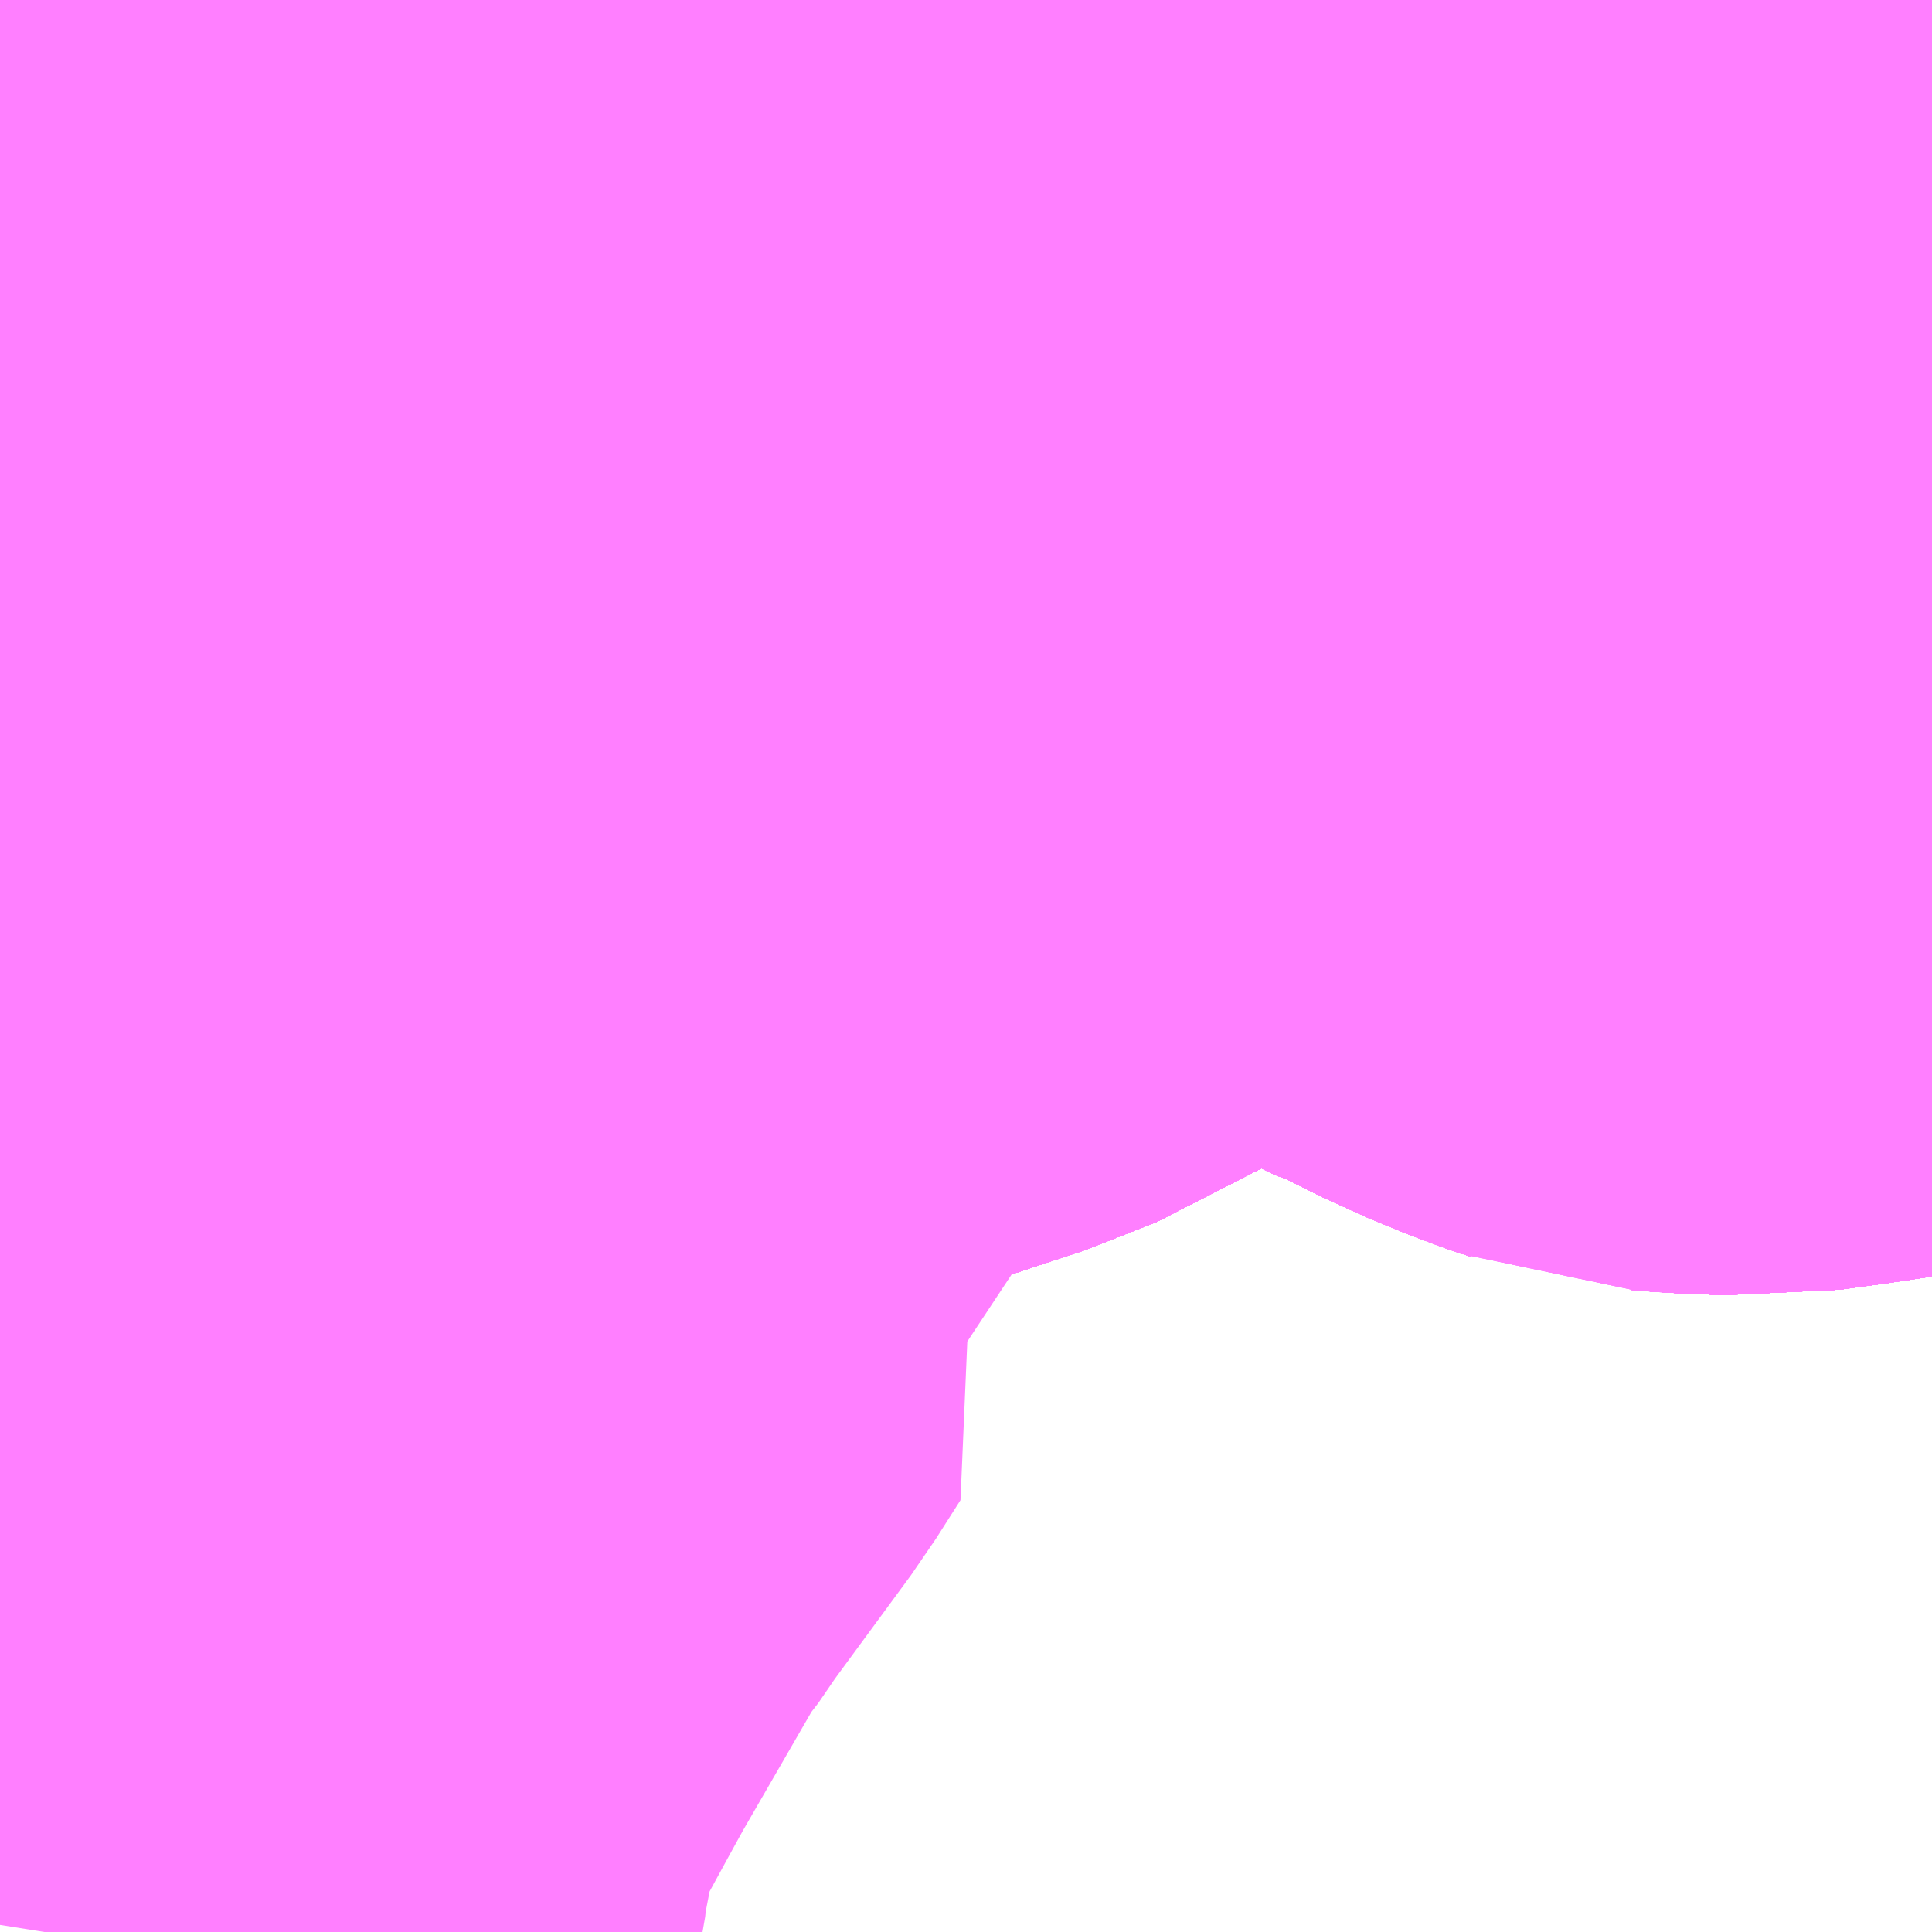<?xml version="1.0" encoding="UTF-8"?>
<svg  xmlns="http://www.w3.org/2000/svg" xmlns:xlink="http://www.w3.org/1999/xlink" xmlns:go="http://purl.org/svgmap/profile" property="N07_001,N07_002,N07_003,N07_004,N07_005,N07_006,N07_007" viewBox="13969.116 -3568.359 1.099 1.099" go:dataArea="13969.1162109375 -3568.359375 1.0986328125 1.0986328125" >
<globalCoordinateSystem srsName="http://purl.org/crs/84" transform="matrix(100.0,0.0,0.0,-100.0,0.0,0.0)" />
<defs>
 <g id="p0" >
  <circle cx="0.0" cy="0.0" r="3" stroke="green" stroke-width="0.75" vector-effect="non-scaling-stroke" />
 </g>
</defs>
<g fill="none" fill-rule="evenodd" stroke="#FF00FF" stroke-width="0.75" opacity="0.5" vector-effect="non-scaling-stroke" stroke-linejoin="bevel" >
<path content="1,JRバステック（株）,名古屋系統（特急）,1.0,1.0,1.0," xlink:title="1" d="M13970.215,-3568.012L13970.134,-3568L13970.112,-3567.997L13970.087,-3567.998L13970.075,-3567.999L13970.074,-3567.999L13970.073,-3567.999L13970.071,-3568L13970.059,-3568.004L13970.037,-3568.013L13970.011,-3568.026L13970.007,-3568.027L13969.92,-3568.07L13969.869,-3568.093L13969.833,-3568.102L13969.807,-3568.102L13969.776,-3568.095L13969.775,-3568.094L13969.774,-3568.094L13969.774,-3568.094L13969.772,-3568.093L13969.772,-3568.093L13969.769,-3568.092L13969.769,-3568.092L13969.769,-3568.092L13969.757,-3568.088L13969.726,-3568.069L13969.726,-3568.069L13969.726,-3568.069L13969.691,-3568.049L13969.683,-3568.043L13969.668,-3568.033L13969.637,-3568.013L13969.596,-3567.997L13969.53,-3567.979L13969.517,-3567.976L13969.49,-3567.971L13969.489,-3567.971L13969.488,-3567.971L13969.474,-3567.97L13969.463,-3567.969L13969.439,-3567.969L13969.424,-3567.972L13969.416,-3567.973L13969.416,-3567.973L13969.415,-3567.974L13969.399,-3567.979L13969.395,-3567.981L13969.392,-3567.983L13969.378,-3567.991L13969.369,-3567.997L13969.368,-3567.997L13969.367,-3567.998L13969.366,-3567.999L13969.366,-3567.999L13969.365,-3568L13969.357,-3568.008L13969.356,-3568.009L13969.356,-3568.01L13969.355,-3568.01L13969.355,-3568.01L13969.352,-3568.015L13969.323,-3568.055L13969.313,-3568.069L13969.283,-3568.111L13969.271,-3568.128L13969.27,-3568.128L13969.27,-3568.129L13969.269,-3568.13L13969.234,-3568.181L13969.23,-3568.185L13969.23,-3568.186L13969.229,-3568.187L13969.226,-3568.191L13969.226,-3568.192L13969.225,-3568.193L13969.221,-3568.199L13969.218,-3568.203L13969.218,-3568.203L13969.217,-3568.204L13969.217,-3568.204L13969.217,-3568.205L13969.216,-3568.206L13969.196,-3568.232L13969.141,-3568.303L13969.131,-3568.316L13969.126,-3568.323L13969.124,-3568.325L13969.124,-3568.325L13969.12,-3568.329L13969.119,-3568.33L13969.118,-3568.33L13969.118,-3568.331L13969.117,-3568.331L13969.116,-3568.335"/>
<path content="1,JRバステック（株）,名古屋系統（超特急）,3.0,3.0,3.0," xlink:title="1" d="M13969.116,-3568.335L13969.117,-3568.331L13969.118,-3568.331L13969.118,-3568.33L13969.119,-3568.33L13969.12,-3568.329L13969.124,-3568.325L13969.124,-3568.325L13969.126,-3568.323L13969.131,-3568.316L13969.141,-3568.303L13969.196,-3568.232L13969.216,-3568.206L13969.217,-3568.205L13969.217,-3568.204L13969.217,-3568.204L13969.218,-3568.203L13969.218,-3568.203L13969.221,-3568.199L13969.225,-3568.193L13969.226,-3568.192L13969.226,-3568.191L13969.229,-3568.187L13969.23,-3568.186L13969.23,-3568.185L13969.234,-3568.181L13969.269,-3568.13L13969.27,-3568.129L13969.27,-3568.128L13969.271,-3568.128L13969.283,-3568.111L13969.313,-3568.069L13969.323,-3568.055L13969.352,-3568.015L13969.355,-3568.01L13969.355,-3568.01L13969.356,-3568.01L13969.356,-3568.009L13969.357,-3568.008L13969.365,-3568L13969.366,-3567.999L13969.366,-3567.999L13969.367,-3567.998L13969.368,-3567.997L13969.369,-3567.997L13969.378,-3567.991L13969.392,-3567.983L13969.395,-3567.981L13969.399,-3567.979L13969.415,-3567.974L13969.416,-3567.973L13969.416,-3567.973L13969.424,-3567.972L13969.439,-3567.969L13969.463,-3567.969L13969.474,-3567.97L13969.488,-3567.971L13969.489,-3567.971L13969.49,-3567.971L13969.517,-3567.976L13969.53,-3567.979L13969.596,-3567.997L13969.637,-3568.013L13969.668,-3568.033L13969.683,-3568.043L13969.691,-3568.049L13969.726,-3568.069L13969.726,-3568.069L13969.726,-3568.069L13969.757,-3568.088L13969.769,-3568.092L13969.769,-3568.092L13969.769,-3568.092L13969.772,-3568.093L13969.772,-3568.093L13969.774,-3568.094L13969.774,-3568.094L13969.775,-3568.094L13969.776,-3568.095L13969.807,-3568.102L13969.833,-3568.102L13969.869,-3568.093L13969.92,-3568.07L13970.007,-3568.027L13970.011,-3568.026L13970.037,-3568.013L13970.059,-3568.004L13970.071,-3568L13970.073,-3567.999L13970.074,-3567.999L13970.075,-3567.999L13970.087,-3567.998L13970.112,-3567.997L13970.134,-3568L13970.215,-3568.012"/>
<path content="1,JRバス関東（株）,プレミアム中央ドリーム号/中央ドリーム号/プレミアムドリーム号/ドリーム号/レディースドリーム号/プレミアムレディース,9.4,12.0,12.0," xlink:title="1" d="M13969.116,-3568.335L13969.117,-3568.331L13969.118,-3568.331L13969.118,-3568.33L13969.119,-3568.33L13969.12,-3568.329L13969.124,-3568.325L13969.124,-3568.325L13969.126,-3568.323L13969.131,-3568.316L13969.141,-3568.303L13969.196,-3568.232L13969.216,-3568.206L13969.217,-3568.205L13969.217,-3568.204L13969.217,-3568.204L13969.218,-3568.203L13969.218,-3568.203L13969.221,-3568.199L13969.225,-3568.193L13969.226,-3568.192L13969.226,-3568.191L13969.229,-3568.187L13969.23,-3568.186L13969.23,-3568.185L13969.234,-3568.181L13969.269,-3568.13L13969.27,-3568.129L13969.27,-3568.128L13969.271,-3568.128L13969.283,-3568.111L13969.313,-3568.069L13969.323,-3568.055L13969.352,-3568.015L13969.355,-3568.01L13969.355,-3568.01L13969.356,-3568.01L13969.356,-3568.009L13969.357,-3568.008L13969.365,-3568L13969.366,-3567.999L13969.366,-3567.999L13969.367,-3567.998L13969.368,-3567.997L13969.369,-3567.997L13969.378,-3567.991L13969.392,-3567.983L13969.395,-3567.981L13969.399,-3567.979L13969.415,-3567.974L13969.416,-3567.973L13969.416,-3567.973L13969.424,-3567.972L13969.439,-3567.969L13969.463,-3567.969L13969.474,-3567.97L13969.488,-3567.971L13969.489,-3567.971L13969.49,-3567.971L13969.517,-3567.976L13969.53,-3567.979L13969.596,-3567.997L13969.637,-3568.013L13969.668,-3568.033L13969.683,-3568.043L13969.691,-3568.049L13969.726,-3568.069L13969.726,-3568.069L13969.726,-3568.069L13969.757,-3568.088L13969.769,-3568.092L13969.769,-3568.092L13969.769,-3568.092L13969.772,-3568.093L13969.772,-3568.093L13969.774,-3568.094L13969.774,-3568.094L13969.775,-3568.094L13969.776,-3568.095L13969.807,-3568.102L13969.833,-3568.102L13969.869,-3568.093L13969.92,-3568.07L13970.007,-3568.027L13970.011,-3568.026L13970.037,-3568.013L13970.059,-3568.004L13970.071,-3568L13970.073,-3567.999L13970.074,-3567.999L13970.075,-3567.999L13970.087,-3567.998L13970.112,-3567.997L13970.134,-3568L13970.215,-3568.012"/>
<path content="1,JRバス関東（株）,新宿～東京ディズニーリゾート,4.0,4.0,4.0," xlink:title="1" d="M13970.215,-3568.012L13970.134,-3568L13970.112,-3567.997L13970.087,-3567.998L13970.075,-3567.999L13970.074,-3567.999L13970.073,-3567.999L13970.071,-3568L13970.059,-3568.004L13970.037,-3568.013L13970.011,-3568.026L13970.007,-3568.027L13969.92,-3568.07L13969.869,-3568.093L13969.833,-3568.102L13969.807,-3568.102L13969.776,-3568.095L13969.775,-3568.094L13969.774,-3568.094L13969.774,-3568.094L13969.772,-3568.093L13969.772,-3568.093L13969.769,-3568.092L13969.769,-3568.092L13969.769,-3568.092L13969.757,-3568.088L13969.726,-3568.069L13969.726,-3568.069L13969.726,-3568.069L13969.691,-3568.049L13969.683,-3568.043L13969.668,-3568.033L13969.637,-3568.013L13969.596,-3567.997L13969.53,-3567.979L13969.517,-3567.976L13969.49,-3567.971L13969.489,-3567.971L13969.488,-3567.971L13969.474,-3567.97L13969.463,-3567.969L13969.439,-3567.969L13969.424,-3567.972L13969.416,-3567.973L13969.416,-3567.973L13969.415,-3567.974L13969.399,-3567.979L13969.395,-3567.981L13969.392,-3567.983L13969.378,-3567.991L13969.369,-3567.997L13969.368,-3567.997L13969.367,-3567.998L13969.366,-3567.999L13969.366,-3567.999L13969.365,-3568L13969.357,-3568.008L13969.356,-3568.009L13969.356,-3568.01L13969.355,-3568.01L13969.355,-3568.01L13969.352,-3568.015L13969.323,-3568.055L13969.313,-3568.069L13969.283,-3568.111L13969.271,-3568.128L13969.27,-3568.128L13969.27,-3568.129L13969.269,-3568.13L13969.234,-3568.181L13969.23,-3568.185L13969.23,-3568.186L13969.229,-3568.187L13969.226,-3568.191L13969.226,-3568.192L13969.225,-3568.193L13969.221,-3568.199L13969.218,-3568.203L13969.218,-3568.203L13969.217,-3568.204L13969.217,-3568.204L13969.217,-3568.205L13969.216,-3568.206L13969.196,-3568.232L13969.141,-3568.303L13969.131,-3568.316L13969.126,-3568.323L13969.124,-3568.325L13969.124,-3568.325L13969.12,-3568.329L13969.119,-3568.33L13969.118,-3568.33L13969.118,-3568.331L13969.117,-3568.331L13969.116,-3568.335"/>
<path content="1,JRバス関東（株）,東名ハイウェイバス,8.0,8.0,8.0," xlink:title="1" d="M13970.215,-3568.012L13970.134,-3568L13970.112,-3567.997L13970.087,-3567.998L13970.075,-3567.999L13970.074,-3567.999L13970.073,-3567.999L13970.071,-3568L13970.059,-3568.004L13970.037,-3568.013L13970.011,-3568.026L13970.007,-3568.027L13969.92,-3568.07L13969.869,-3568.093L13969.833,-3568.102L13969.807,-3568.102L13969.776,-3568.095L13969.775,-3568.094L13969.774,-3568.094L13969.774,-3568.094L13969.772,-3568.093L13969.772,-3568.093L13969.769,-3568.092L13969.769,-3568.092L13969.769,-3568.092L13969.757,-3568.088L13969.726,-3568.069L13969.726,-3568.069L13969.726,-3568.069L13969.691,-3568.049L13969.683,-3568.043L13969.668,-3568.033L13969.637,-3568.013L13969.596,-3567.997L13969.53,-3567.979L13969.517,-3567.976L13969.49,-3567.971L13969.489,-3567.971L13969.488,-3567.971L13969.474,-3567.97L13969.463,-3567.969L13969.439,-3567.969L13969.424,-3567.972L13969.416,-3567.973L13969.416,-3567.973L13969.415,-3567.974L13969.399,-3567.979L13969.395,-3567.981L13969.392,-3567.983L13969.378,-3567.991L13969.369,-3567.997L13969.368,-3567.997L13969.367,-3567.998L13969.366,-3567.999L13969.366,-3567.999L13969.365,-3568L13969.357,-3568.008L13969.356,-3568.009L13969.356,-3568.01L13969.355,-3568.01L13969.355,-3568.01L13969.352,-3568.015L13969.323,-3568.055L13969.313,-3568.069L13969.283,-3568.111L13969.271,-3568.128L13969.27,-3568.128L13969.27,-3568.129L13969.269,-3568.13L13969.234,-3568.181L13969.23,-3568.185L13969.23,-3568.186L13969.229,-3568.187L13969.226,-3568.191L13969.226,-3568.192L13969.225,-3568.193L13969.221,-3568.199L13969.218,-3568.203L13969.218,-3568.203L13969.217,-3568.204L13969.217,-3568.204L13969.217,-3568.205L13969.216,-3568.206L13969.196,-3568.232L13969.141,-3568.303L13969.131,-3568.316L13969.126,-3568.323L13969.124,-3568.325L13969.124,-3568.325L13969.12,-3568.329L13969.119,-3568.33L13969.118,-3568.33L13969.118,-3568.331L13969.117,-3568.331L13969.116,-3568.335"/>
<path content="1,JRバス関東（株）,知多シーガール号,2.0,2.0,2.0," xlink:title="1" d="M13969.116,-3568.332L13969.117,-3568.331L13969.118,-3568.331L13969.118,-3568.33L13969.119,-3568.33L13969.12,-3568.329L13969.124,-3568.325L13969.124,-3568.325L13969.126,-3568.323L13969.131,-3568.316L13969.141,-3568.303L13969.196,-3568.232L13969.216,-3568.206L13969.217,-3568.205L13969.217,-3568.204L13969.217,-3568.204L13969.218,-3568.203L13969.218,-3568.203L13969.221,-3568.199L13969.225,-3568.193L13969.226,-3568.192L13969.226,-3568.191L13969.229,-3568.187L13969.23,-3568.186L13969.23,-3568.185L13969.234,-3568.181L13969.269,-3568.13L13969.27,-3568.129L13969.27,-3568.128L13969.271,-3568.128L13969.283,-3568.111L13969.313,-3568.069L13969.323,-3568.055L13969.352,-3568.015L13969.355,-3568.01L13969.355,-3568.01L13969.356,-3568.01L13969.356,-3568.009L13969.357,-3568.008L13969.365,-3568L13969.366,-3567.999L13969.366,-3567.999L13969.367,-3567.998L13969.368,-3567.997L13969.369,-3567.997L13969.378,-3567.991L13969.392,-3567.983L13969.395,-3567.981L13969.399,-3567.979L13969.415,-3567.974L13969.416,-3567.973L13969.416,-3567.973L13969.424,-3567.972L13969.439,-3567.969L13969.463,-3567.969L13969.474,-3567.97L13969.488,-3567.971L13969.489,-3567.971L13969.49,-3567.971L13969.517,-3567.976L13969.53,-3567.979L13969.596,-3567.997L13969.637,-3568.013L13969.668,-3568.033L13969.683,-3568.043L13969.691,-3568.049L13969.726,-3568.069L13969.726,-3568.069L13969.726,-3568.069L13969.757,-3568.088L13969.769,-3568.092L13969.769,-3568.092L13969.769,-3568.092L13969.772,-3568.093L13969.772,-3568.093L13969.774,-3568.094L13969.774,-3568.094L13969.775,-3568.094L13969.776,-3568.095L13969.807,-3568.102L13969.833,-3568.102L13969.869,-3568.093L13969.92,-3568.07L13970.007,-3568.027L13970.011,-3568.026L13970.037,-3568.013L13970.059,-3568.004L13970.071,-3568L13970.073,-3567.999L13970.074,-3567.999L13970.075,-3567.999L13970.087,-3567.998L13970.112,-3567.997L13970.134,-3568L13970.215,-3568.012"/>
<path content="1,JRバス関東（株）,金沢エクスプレス/ドリーム金沢号/青春ドリーム金沢号,6.0,6.0,6.0," xlink:title="1" d="M13970.215,-3568.012L13970.134,-3568L13970.112,-3567.997L13970.087,-3567.998L13970.075,-3567.999L13970.074,-3567.999L13970.073,-3567.999L13970.071,-3568L13970.059,-3568.004L13970.037,-3568.013L13970.011,-3568.026L13970.007,-3568.027L13969.92,-3568.07L13969.869,-3568.093L13969.833,-3568.102L13969.807,-3568.102L13969.776,-3568.095L13969.775,-3568.094L13969.774,-3568.094L13969.774,-3568.094L13969.772,-3568.093L13969.772,-3568.093L13969.769,-3568.092L13969.769,-3568.092L13969.769,-3568.092L13969.757,-3568.088L13969.726,-3568.069L13969.726,-3568.069L13969.726,-3568.069L13969.691,-3568.049L13969.683,-3568.043L13969.668,-3568.033L13969.637,-3568.013L13969.596,-3567.997L13969.53,-3567.979L13969.517,-3567.976L13969.49,-3567.971L13969.489,-3567.971L13969.488,-3567.971L13969.474,-3567.97L13969.463,-3567.969L13969.439,-3567.969L13969.424,-3567.972L13969.416,-3567.973L13969.416,-3567.973L13969.415,-3567.974L13969.399,-3567.979L13969.395,-3567.981L13969.392,-3567.983L13969.378,-3567.991L13969.369,-3567.997L13969.368,-3567.997L13969.367,-3567.998L13969.366,-3567.999L13969.366,-3567.999L13969.365,-3568L13969.357,-3568.008L13969.356,-3568.009L13969.356,-3568.01L13969.355,-3568.01L13969.355,-3568.01L13969.352,-3568.015L13969.323,-3568.055L13969.313,-3568.069L13969.283,-3568.111L13969.271,-3568.128L13969.27,-3568.128L13969.27,-3568.129L13969.269,-3568.13L13969.234,-3568.181L13969.23,-3568.185L13969.23,-3568.186L13969.229,-3568.187L13969.226,-3568.191L13969.226,-3568.192L13969.225,-3568.193L13969.221,-3568.199L13969.218,-3568.203L13969.218,-3568.203L13969.217,-3568.204L13969.217,-3568.204L13969.217,-3568.205L13969.216,-3568.206L13969.196,-3568.232L13969.141,-3568.303L13969.131,-3568.316L13969.126,-3568.323L13969.124,-3568.325L13969.124,-3568.325L13969.12,-3568.329L13969.119,-3568.33L13969.118,-3568.33L13969.118,-3568.331L13969.117,-3568.331L13969.116,-3568.335"/>
<path content="1,京成バス（株）,神戸・大阪～東京ディズニーリゾート・海浜幕張・千葉中央駅,0.5,0.5,0.5," xlink:title="1" d="M13969.116,-3568.332L13969.117,-3568.331L13969.118,-3568.331L13969.118,-3568.33L13969.119,-3568.33L13969.12,-3568.329L13969.124,-3568.325L13969.124,-3568.325L13969.126,-3568.323L13969.131,-3568.316L13969.141,-3568.303L13969.196,-3568.232L13969.216,-3568.206L13969.217,-3568.205L13969.217,-3568.204L13969.217,-3568.204L13969.218,-3568.203L13969.218,-3568.203L13969.221,-3568.199L13969.225,-3568.193L13969.226,-3568.192L13969.226,-3568.191L13969.229,-3568.187L13969.23,-3568.186L13969.23,-3568.185L13969.234,-3568.181L13969.269,-3568.13L13969.27,-3568.129L13969.27,-3568.128L13969.271,-3568.128L13969.283,-3568.111L13969.313,-3568.069L13969.323,-3568.055L13969.352,-3568.015L13969.355,-3568.01L13969.355,-3568.01L13969.356,-3568.01L13969.356,-3568.009L13969.357,-3568.008L13969.365,-3568L13969.366,-3567.999L13969.366,-3567.999L13969.367,-3567.998L13969.368,-3567.997L13969.369,-3567.997L13969.378,-3567.991L13969.392,-3567.983L13969.395,-3567.981L13969.399,-3567.979L13969.415,-3567.974L13969.416,-3567.973L13969.416,-3567.973L13969.424,-3567.972L13969.439,-3567.969L13969.463,-3567.969L13969.474,-3567.97L13969.488,-3567.971L13969.489,-3567.971L13969.49,-3567.971L13969.517,-3567.976L13969.53,-3567.979L13969.596,-3567.997L13969.637,-3568.013L13969.668,-3568.033L13969.683,-3568.043L13969.691,-3568.049L13969.726,-3568.069L13969.726,-3568.069L13969.726,-3568.069L13969.757,-3568.088L13969.769,-3568.092L13969.769,-3568.092L13969.769,-3568.092L13969.772,-3568.093L13969.772,-3568.093L13969.774,-3568.094L13969.774,-3568.094L13969.775,-3568.094L13969.776,-3568.095L13969.807,-3568.102L13969.833,-3568.102L13969.869,-3568.093L13969.92,-3568.07L13970.007,-3568.027L13970.011,-3568.026L13970.037,-3568.013L13970.059,-3568.004L13970.071,-3568L13970.073,-3567.999L13970.074,-3567.999L13970.075,-3567.999L13970.087,-3567.998L13970.112,-3567.997L13970.134,-3568L13970.215,-3568.012"/>
<path content="1,京浜急行バス（株）,吉祥寺駅～羽田空港線,6.0,6.0,6.0," xlink:title="1" d="M13970.215,-3568.012L13970.134,-3568L13970.112,-3567.997L13970.087,-3567.998L13970.075,-3567.999L13970.074,-3567.999L13970.073,-3567.999L13970.071,-3568L13970.059,-3568.004L13970.037,-3568.013L13970.011,-3568.026L13970.007,-3568.027L13969.92,-3568.07L13969.869,-3568.093L13969.833,-3568.102L13969.807,-3568.102L13969.776,-3568.095L13969.775,-3568.094L13969.774,-3568.094L13969.774,-3568.094L13969.772,-3568.093L13969.772,-3568.093L13969.769,-3568.092L13969.769,-3568.092L13969.769,-3568.092L13969.757,-3568.088L13969.726,-3568.069L13969.726,-3568.069L13969.726,-3568.069L13969.691,-3568.049L13969.683,-3568.043L13969.668,-3568.033L13969.637,-3568.013L13969.596,-3567.997L13969.53,-3567.979L13969.517,-3567.976L13969.49,-3567.971L13969.489,-3567.971L13969.488,-3567.971L13969.474,-3567.97L13969.463,-3567.969L13969.439,-3567.969L13969.424,-3567.972L13969.416,-3567.973L13969.416,-3567.973L13969.415,-3567.974L13969.399,-3567.979L13969.395,-3567.981L13969.392,-3567.983L13969.378,-3567.991L13969.369,-3567.997L13969.368,-3567.997L13969.367,-3567.998L13969.366,-3567.999L13969.366,-3567.999L13969.365,-3568L13969.357,-3568.008L13969.356,-3568.009L13969.356,-3568.01L13969.355,-3568.01L13969.355,-3568.01L13969.352,-3568.015L13969.323,-3568.055L13969.313,-3568.069L13969.283,-3568.111L13969.271,-3568.128L13969.27,-3568.128L13969.27,-3568.129L13969.269,-3568.13L13969.234,-3568.181L13969.23,-3568.185L13969.23,-3568.186L13969.229,-3568.187L13969.226,-3568.191L13969.226,-3568.192L13969.225,-3568.193L13969.221,-3568.199L13969.218,-3568.203L13969.218,-3568.203L13969.217,-3568.204L13969.217,-3568.204L13969.217,-3568.205L13969.216,-3568.206L13969.196,-3568.232L13969.141,-3568.303L13969.131,-3568.316L13969.126,-3568.323L13969.124,-3568.325L13969.124,-3568.325L13969.12,-3568.329L13969.119,-3568.33L13969.118,-3568.33L13969.118,-3568.331L13969.117,-3568.331L13969.116,-3568.332"/>
<path content="1,京王バス,宿51,117.0,74.0,74.0," xlink:title="1" d="M13969.148,-3568.359L13969.153,-3568.352L13969.155,-3568.348L13969.174,-3568.318L13969.218,-3568.248L13969.222,-3568.243L13969.257,-3568.192L13969.288,-3568.145L13969.295,-3568.13L13969.33,-3568.083L13969.39,-3568.004L13969.399,-3567.979L13969.405,-3567.969L13969.411,-3567.961L13969.433,-3567.926L13969.41,-3567.871L13969.388,-3567.855L13969.349,-3567.796L13969.337,-3567.778L13969.329,-3567.767L13969.326,-3567.762L13969.324,-3567.757L13969.324,-3567.751L13969.334,-3567.73L13969.346,-3567.707L13969.332,-3567.685L13969.296,-3567.636L13969.285,-3567.621L13969.272,-3567.602L13969.265,-3567.594L13969.257,-3567.581L13969.253,-3567.573L13969.212,-3567.502L13969.201,-3567.482L13969.177,-3567.438L13969.169,-3567.424L13969.158,-3567.388L13969.146,-3567.326L13969.144,-3567.306L13969.139,-3567.286L13969.135,-3567.261"/>
<path content="1,京王バス南（株）,成田空港～南大沢線,4.0,4.0,4.0," xlink:title="1" d="M13969.116,-3568.332L13969.117,-3568.331L13969.118,-3568.331L13969.118,-3568.33L13969.119,-3568.33L13969.12,-3568.329L13969.124,-3568.325L13969.124,-3568.325L13969.126,-3568.323L13969.131,-3568.316L13969.141,-3568.303L13969.196,-3568.232L13969.216,-3568.206L13969.217,-3568.205L13969.217,-3568.204L13969.217,-3568.204L13969.218,-3568.203L13969.218,-3568.203L13969.221,-3568.199L13969.225,-3568.193L13969.226,-3568.192L13969.226,-3568.191L13969.229,-3568.187L13969.23,-3568.186L13969.23,-3568.185L13969.234,-3568.181L13969.269,-3568.13L13969.27,-3568.129L13969.27,-3568.128L13969.271,-3568.128L13969.283,-3568.111L13969.313,-3568.069L13969.323,-3568.055L13969.352,-3568.015L13969.355,-3568.01L13969.355,-3568.01L13969.356,-3568.01L13969.356,-3568.009L13969.357,-3568.008L13969.365,-3568L13969.366,-3567.999L13969.366,-3567.999L13969.367,-3567.998L13969.368,-3567.997L13969.369,-3567.997L13969.378,-3567.991L13969.392,-3567.983L13969.395,-3567.981L13969.399,-3567.979L13969.415,-3567.974L13969.416,-3567.973L13969.416,-3567.973L13969.424,-3567.972L13969.439,-3567.969L13969.463,-3567.969L13969.474,-3567.97L13969.488,-3567.971L13969.489,-3567.971L13969.49,-3567.971L13969.517,-3567.976L13969.53,-3567.979L13969.596,-3567.997L13969.637,-3568.013L13969.668,-3568.033L13969.683,-3568.043L13969.691,-3568.049L13969.726,-3568.069L13969.726,-3568.069L13969.726,-3568.069L13969.757,-3568.088L13969.769,-3568.092L13969.769,-3568.092L13969.769,-3568.092L13969.772,-3568.093L13969.772,-3568.093L13969.774,-3568.094L13969.774,-3568.094L13969.775,-3568.094L13969.776,-3568.095L13969.807,-3568.102L13969.833,-3568.102L13969.869,-3568.093L13969.92,-3568.07L13970.007,-3568.027L13970.011,-3568.026L13970.037,-3568.013L13970.059,-3568.004L13970.071,-3568L13970.073,-3567.999L13970.074,-3567.999L13970.075,-3567.999L13970.087,-3567.998L13970.112,-3567.997L13970.134,-3568L13970.215,-3568.012"/>
<path content="1,京王バス南（株）,成田空港～調布駅北口線,4.0,4.0,4.0," xlink:title="1" d="M13969.116,-3568.332L13969.117,-3568.331L13969.118,-3568.331L13969.118,-3568.33L13969.119,-3568.33L13969.12,-3568.329L13969.124,-3568.325L13969.124,-3568.325L13969.126,-3568.323L13969.131,-3568.316L13969.141,-3568.303L13969.196,-3568.232L13969.216,-3568.206L13969.217,-3568.205L13969.217,-3568.204L13969.217,-3568.204L13969.218,-3568.203L13969.218,-3568.203L13969.221,-3568.199L13969.225,-3568.193L13969.226,-3568.192L13969.226,-3568.191L13969.229,-3568.187L13969.23,-3568.186L13969.23,-3568.185L13969.234,-3568.181L13969.269,-3568.13L13969.27,-3568.129L13969.27,-3568.128L13969.271,-3568.128L13969.283,-3568.111L13969.313,-3568.069L13969.323,-3568.055L13969.352,-3568.015L13969.355,-3568.01L13969.355,-3568.01L13969.356,-3568.01L13969.356,-3568.009L13969.357,-3568.008L13969.365,-3568L13969.366,-3567.999L13969.366,-3567.999L13969.367,-3567.998L13969.368,-3567.997L13969.369,-3567.997L13969.378,-3567.991L13969.392,-3567.983L13969.395,-3567.981L13969.399,-3567.979L13969.415,-3567.974L13969.416,-3567.973L13969.416,-3567.973L13969.424,-3567.972L13969.439,-3567.969L13969.463,-3567.969L13969.474,-3567.97L13969.488,-3567.971L13969.489,-3567.971L13969.49,-3567.971L13969.517,-3567.976L13969.53,-3567.979L13969.596,-3567.997L13969.637,-3568.013L13969.668,-3568.033L13969.683,-3568.043L13969.691,-3568.049L13969.726,-3568.069L13969.726,-3568.069L13969.726,-3568.069L13969.757,-3568.088L13969.769,-3568.092L13969.769,-3568.092L13969.769,-3568.092L13969.772,-3568.093L13969.772,-3568.093L13969.774,-3568.094L13969.774,-3568.094L13969.775,-3568.094L13969.776,-3568.095L13969.807,-3568.102L13969.833,-3568.102L13969.869,-3568.093L13969.92,-3568.07L13970.007,-3568.027L13970.011,-3568.026L13970.037,-3568.013L13970.059,-3568.004L13970.071,-3568L13970.073,-3567.999L13970.074,-3567.999L13970.075,-3567.999L13970.087,-3567.998L13970.112,-3567.997L13970.134,-3568L13970.215,-3568.012"/>
<path content="1,京王バス南（株）,新宿・渋谷～仙台・石巻線,1.0,1.0,1.0," xlink:title="1" d="M13969.116,-3568.332L13969.117,-3568.331"/>
<path content="1,京王バス南（株）,新宿・渋谷～仙台・石巻線,1.0,1.0,1.0," xlink:title="1" d="M13970.215,-3568.012L13970.134,-3568L13970.112,-3567.997L13970.087,-3567.998L13970.075,-3567.999L13970.074,-3567.999L13970.073,-3567.999L13970.071,-3568L13970.059,-3568.004L13970.037,-3568.013L13970.011,-3568.026L13970.007,-3568.027L13969.92,-3568.07L13969.869,-3568.093L13969.833,-3568.102L13969.807,-3568.102L13969.776,-3568.095L13969.775,-3568.094L13969.774,-3568.094L13969.774,-3568.094L13969.772,-3568.093L13969.772,-3568.093L13969.769,-3568.092L13969.769,-3568.092L13969.769,-3568.092L13969.757,-3568.088L13969.726,-3568.069L13969.726,-3568.069L13969.726,-3568.069L13969.691,-3568.049L13969.683,-3568.043L13969.668,-3568.033L13969.637,-3568.013L13969.596,-3567.997L13969.53,-3567.979L13969.517,-3567.976L13969.49,-3567.971L13969.489,-3567.971L13969.488,-3567.971L13969.474,-3567.97L13969.463,-3567.969L13969.439,-3567.969L13969.424,-3567.972L13969.416,-3567.973L13969.416,-3567.973L13969.415,-3567.974L13969.399,-3567.979L13969.395,-3567.981L13969.392,-3567.983L13969.378,-3567.991L13969.369,-3567.997L13969.368,-3567.997L13969.367,-3567.998L13969.366,-3567.999L13969.366,-3567.999L13969.365,-3568L13969.357,-3568.008L13969.356,-3568.009L13969.356,-3568.01L13969.355,-3568.01L13969.355,-3568.01L13969.352,-3568.015L13969.323,-3568.055L13969.313,-3568.069L13969.283,-3568.111L13969.271,-3568.128L13969.27,-3568.128L13969.27,-3568.129L13969.269,-3568.13L13969.234,-3568.181L13969.23,-3568.185L13969.23,-3568.186L13969.229,-3568.187L13969.226,-3568.191L13969.226,-3568.192L13969.225,-3568.193L13969.221,-3568.199L13969.218,-3568.203L13969.218,-3568.203L13969.217,-3568.204L13969.217,-3568.204L13969.217,-3568.205L13969.216,-3568.206L13969.196,-3568.232L13969.141,-3568.303L13969.131,-3568.316L13969.126,-3568.323L13969.124,-3568.325L13969.124,-3568.325L13969.12,-3568.329L13969.119,-3568.33L13969.118,-3568.33L13969.118,-3568.331L13969.117,-3568.331"/>
<path content="1,京王バス南（株）,新宿・渋谷～仙台・石巻線,1.0,1.0,1.0," xlink:title="1" d="M13969.117,-3568.331L13969.116,-3568.335"/>
<path content="1,京王バス南（株）,新宿～伊那・飯田線,9.0,9.0,9.0," xlink:title="1" d="M13969.116,-3568.335L13969.117,-3568.331L13969.116,-3568.332"/>
<path content="1,京王バス南（株）,新宿～名古屋線,2.0,2.0,2.0," xlink:title="1" d="M13969.116,-3568.332L13969.117,-3568.331L13969.116,-3568.335"/>
<path content="1,京王バス南（株）,新宿～木曽福島線,1.0,1.0,1.0," xlink:title="1" d="M13969.116,-3568.332L13969.117,-3568.331L13969.116,-3568.335"/>
<path content="1,京王バス南（株）,新宿～松本線,11.0,11.0,11.0," xlink:title="1" d="M13969.116,-3568.335L13969.117,-3568.331L13969.116,-3568.332"/>
<path content="1,京王バス南（株）,新宿～白馬線,2.0,2.0,2.0," xlink:title="1" d="M13969.116,-3568.335L13969.117,-3568.331L13969.116,-3568.332"/>
<path content="1,京王バス南（株）,新宿～長野線,7.0,7.0,7.0," xlink:title="1" d="M13969.116,-3568.335L13969.117,-3568.331L13969.118,-3568.331L13969.118,-3568.33L13969.119,-3568.33L13969.12,-3568.329L13969.124,-3568.325L13969.124,-3568.325L13969.126,-3568.323L13969.131,-3568.316L13969.141,-3568.303L13969.196,-3568.232L13969.216,-3568.206L13969.217,-3568.205L13969.217,-3568.204L13969.217,-3568.204L13969.218,-3568.203L13969.218,-3568.203L13969.221,-3568.199L13969.225,-3568.193L13969.226,-3568.192L13969.226,-3568.191L13969.229,-3568.187L13969.23,-3568.186L13969.23,-3568.185L13969.234,-3568.181L13969.269,-3568.13L13969.27,-3568.129L13969.27,-3568.128L13969.271,-3568.128L13969.283,-3568.111L13969.313,-3568.069L13969.323,-3568.055L13969.352,-3568.015L13969.355,-3568.01L13969.355,-3568.01L13969.356,-3568.01L13969.356,-3568.009L13969.357,-3568.008L13969.365,-3568L13969.366,-3567.999L13969.366,-3567.999L13969.367,-3567.998L13969.368,-3567.997L13969.369,-3567.997L13969.378,-3567.991L13969.392,-3567.983L13969.395,-3567.981L13969.399,-3567.979L13969.415,-3567.974L13969.416,-3567.973L13969.416,-3567.973L13969.424,-3567.972L13969.439,-3567.969L13969.463,-3567.969L13969.474,-3567.97L13969.488,-3567.971L13969.489,-3567.971L13969.49,-3567.971L13969.517,-3567.976L13969.53,-3567.979L13969.596,-3567.997L13969.637,-3568.013L13969.668,-3568.033L13969.683,-3568.043L13969.691,-3568.049L13969.726,-3568.069L13969.726,-3568.069L13969.726,-3568.069L13969.757,-3568.088L13969.769,-3568.092L13969.769,-3568.092L13969.769,-3568.092L13969.772,-3568.093L13969.772,-3568.093L13969.774,-3568.094L13969.774,-3568.094L13969.775,-3568.094L13969.776,-3568.095L13969.807,-3568.102L13969.833,-3568.102L13969.869,-3568.093L13969.92,-3568.07L13970.007,-3568.027L13970.011,-3568.026L13970.037,-3568.013L13970.059,-3568.004L13970.071,-3568L13970.073,-3567.999L13970.074,-3567.999L13970.075,-3567.999L13970.087,-3567.998L13970.112,-3567.997L13970.134,-3568L13970.215,-3568.012"/>
<path content="1,京王バス南（株）,新宿～飛騨高山線,3.0,3.0,3.0," xlink:title="1" d="M13969.116,-3568.335L13969.117,-3568.331L13969.116,-3568.332"/>
<path content="1,千葉交通,竜王・甲府・石和・一宮・勝沼～成田空港,3.0,3.0,3.0," xlink:title="1" d="M13969.116,-3568.332L13969.117,-3568.331L13969.118,-3568.331L13969.118,-3568.33L13969.119,-3568.33L13969.12,-3568.329L13969.124,-3568.325L13969.124,-3568.325L13969.126,-3568.323L13969.131,-3568.316L13969.141,-3568.303L13969.196,-3568.232L13969.216,-3568.206L13969.217,-3568.205L13969.217,-3568.204L13969.217,-3568.204L13969.218,-3568.203L13969.218,-3568.203L13969.221,-3568.199L13969.225,-3568.193L13969.226,-3568.192L13969.226,-3568.191L13969.229,-3568.187L13969.23,-3568.186L13969.23,-3568.185L13969.234,-3568.181L13969.269,-3568.13L13969.27,-3568.129L13969.27,-3568.128L13969.271,-3568.128L13969.283,-3568.111L13969.313,-3568.069L13969.323,-3568.055L13969.352,-3568.015L13969.355,-3568.01L13969.355,-3568.01L13969.356,-3568.01L13969.356,-3568.009L13969.357,-3568.008L13969.365,-3568L13969.366,-3567.999L13969.366,-3567.999L13969.367,-3567.998L13969.368,-3567.997L13969.369,-3567.997L13969.378,-3567.991L13969.392,-3567.983L13969.395,-3567.981L13969.399,-3567.979L13969.415,-3567.974L13969.416,-3567.973L13969.416,-3567.973L13969.424,-3567.972L13969.439,-3567.969L13969.463,-3567.969L13969.474,-3567.97L13969.488,-3567.971L13969.489,-3567.971L13969.49,-3567.971L13969.517,-3567.976L13969.53,-3567.979L13969.596,-3567.997L13969.637,-3568.013L13969.668,-3568.033L13969.683,-3568.043L13969.691,-3568.049L13969.726,-3568.069L13969.726,-3568.069L13969.726,-3568.069L13969.757,-3568.088L13969.769,-3568.092L13969.769,-3568.092L13969.769,-3568.092L13969.772,-3568.093L13969.772,-3568.093L13969.774,-3568.094L13969.774,-3568.094L13969.775,-3568.094L13969.776,-3568.095L13969.807,-3568.102L13969.833,-3568.102L13969.869,-3568.093L13969.92,-3568.07L13970.007,-3568.027L13970.011,-3568.026L13970.037,-3568.013L13970.059,-3568.004L13970.071,-3568L13970.073,-3567.999L13970.074,-3567.999L13970.075,-3567.999L13970.087,-3567.998L13970.112,-3567.997L13970.134,-3568L13970.215,-3568.012"/>
<path content="1,四国高速バス（株）,ハローブリッジ号　善通寺・坂出⇔横浜・新宿・八王子,1.0,1.0,1.0," xlink:title="1" d="M13970.215,-3568.012L13970.134,-3568L13970.112,-3567.997L13970.087,-3567.998L13970.073,-3567.999L13970.059,-3568.004L13970.037,-3568.013L13970.007,-3568.028L13969.92,-3568.07L13969.869,-3568.093L13969.833,-3568.102L13969.807,-3568.102L13969.776,-3568.095L13969.758,-3568.088L13969.726,-3568.069L13969.691,-3568.049L13969.668,-3568.033L13969.637,-3568.013L13969.596,-3567.997L13969.53,-3567.979L13969.49,-3567.971L13969.463,-3567.969L13969.439,-3567.969L13969.416,-3567.973L13969.396,-3567.981L13969.378,-3567.991L13969.365,-3568L13969.355,-3568.01L13969.323,-3568.055L13969.225,-3568.193L13969.216,-3568.205L13969.124,-3568.325L13969.116,-3568.344"/>
<path content="1,宮城交通（株）,広瀬ライナー,1.0,1.0,1.0," xlink:title="1" d="M13970.215,-3568.012L13970.134,-3568L13970.112,-3567.997L13970.087,-3567.998L13970.075,-3567.999L13970.074,-3567.999L13970.073,-3567.999L13970.071,-3568L13970.059,-3568.004L13970.037,-3568.013L13970.011,-3568.026L13970.007,-3568.027L13969.92,-3568.07L13969.869,-3568.093L13969.833,-3568.102L13969.807,-3568.102L13969.776,-3568.095L13969.775,-3568.094L13969.774,-3568.094L13969.774,-3568.094L13969.772,-3568.093L13969.772,-3568.093L13969.769,-3568.092L13969.769,-3568.092L13969.769,-3568.092L13969.757,-3568.088L13969.726,-3568.069L13969.726,-3568.069L13969.726,-3568.069L13969.691,-3568.049L13969.683,-3568.043L13969.668,-3568.033L13969.637,-3568.013L13969.596,-3567.997L13969.53,-3567.979L13969.517,-3567.976L13969.49,-3567.971L13969.489,-3567.971L13969.488,-3567.971L13969.474,-3567.97L13969.463,-3567.969L13969.439,-3567.969L13969.424,-3567.972L13969.416,-3567.973L13969.416,-3567.973L13969.415,-3567.974L13969.399,-3567.979L13969.395,-3567.981L13969.392,-3567.983L13969.378,-3567.991L13969.369,-3567.997L13969.368,-3567.997L13969.367,-3567.998L13969.366,-3567.999L13969.366,-3567.999L13969.365,-3568L13969.357,-3568.008L13969.356,-3568.009L13969.356,-3568.01L13969.355,-3568.01L13969.355,-3568.01L13969.352,-3568.015L13969.323,-3568.055L13969.313,-3568.069L13969.283,-3568.111L13969.271,-3568.128L13969.27,-3568.128L13969.27,-3568.129L13969.269,-3568.13L13969.234,-3568.181L13969.23,-3568.185L13969.23,-3568.186L13969.229,-3568.187L13969.226,-3568.191L13969.226,-3568.192L13969.225,-3568.193L13969.221,-3568.199L13969.218,-3568.203L13969.218,-3568.203L13969.217,-3568.204L13969.217,-3568.204L13969.217,-3568.205L13969.216,-3568.206L13969.196,-3568.232L13969.141,-3568.303L13969.131,-3568.316L13969.126,-3568.323L13969.124,-3568.325L13969.124,-3568.325L13969.12,-3568.329L13969.119,-3568.33L13969.118,-3568.33L13969.118,-3568.331L13969.117,-3568.331L13969.116,-3568.332"/>
<path content="1,富士急行（株）,河口湖～津田沼・西船橋・新浦安線,0.3,0.3,0.3," xlink:title="1" d="M13969.116,-3568.332L13969.117,-3568.331L13969.118,-3568.331L13969.118,-3568.33L13969.119,-3568.33L13969.12,-3568.329L13969.124,-3568.325L13969.124,-3568.325L13969.126,-3568.323L13969.131,-3568.316L13969.141,-3568.303L13969.196,-3568.232L13969.216,-3568.206L13969.217,-3568.205L13969.217,-3568.204L13969.217,-3568.204L13969.218,-3568.203L13969.218,-3568.203L13969.221,-3568.199L13969.225,-3568.193L13969.226,-3568.192L13969.226,-3568.191L13969.229,-3568.187L13969.23,-3568.186L13969.23,-3568.185L13969.234,-3568.181L13969.269,-3568.13L13969.27,-3568.129L13969.27,-3568.128L13969.271,-3568.128L13969.283,-3568.111L13969.313,-3568.069L13969.323,-3568.055L13969.352,-3568.015L13969.355,-3568.01L13969.355,-3568.01L13969.356,-3568.01L13969.356,-3568.009L13969.357,-3568.008L13969.365,-3568L13969.366,-3567.999L13969.366,-3567.999L13969.367,-3567.998L13969.368,-3567.997L13969.369,-3567.997L13969.378,-3567.991L13969.392,-3567.983L13969.395,-3567.981L13969.399,-3567.979L13969.415,-3567.974L13969.416,-3567.973L13969.416,-3567.973L13969.424,-3567.972L13969.439,-3567.969L13969.463,-3567.969L13969.474,-3567.97L13969.488,-3567.971L13969.489,-3567.971L13969.49,-3567.971L13969.517,-3567.976L13969.53,-3567.979L13969.596,-3567.997L13969.637,-3568.013L13969.668,-3568.033L13969.683,-3568.043L13969.691,-3568.049L13969.726,-3568.069L13969.726,-3568.069L13969.726,-3568.069L13969.757,-3568.088L13969.769,-3568.092L13969.769,-3568.092L13969.769,-3568.092L13969.772,-3568.093L13969.772,-3568.093L13969.774,-3568.094L13969.774,-3568.094L13969.775,-3568.094L13969.776,-3568.095L13969.807,-3568.102L13969.833,-3568.102L13969.869,-3568.093L13969.92,-3568.07L13970.007,-3568.027L13970.011,-3568.026L13970.037,-3568.013L13970.059,-3568.004L13970.071,-3568L13970.073,-3567.999L13970.074,-3567.999L13970.075,-3567.999L13970.087,-3567.998L13970.112,-3567.997L13970.134,-3568L13970.215,-3568.012"/>
<path content="1,小湊鉄道,五井～新宿,7.0,7.0,7.0," xlink:title="1" d="M13970.215,-3568.012L13970.134,-3568L13970.112,-3567.997L13970.087,-3567.998L13970.075,-3567.999L13970.074,-3567.999L13970.073,-3567.999L13970.071,-3568L13970.059,-3568.004L13970.037,-3568.013L13970.011,-3568.026L13970.007,-3568.027L13969.92,-3568.07L13969.869,-3568.093L13969.833,-3568.102L13969.807,-3568.102L13969.776,-3568.095L13969.775,-3568.094L13969.774,-3568.094L13969.774,-3568.094L13969.772,-3568.093L13969.772,-3568.093L13969.769,-3568.092L13969.769,-3568.092L13969.769,-3568.092L13969.757,-3568.088L13969.726,-3568.069L13969.726,-3568.069L13969.726,-3568.069L13969.691,-3568.049L13969.683,-3568.043L13969.668,-3568.033L13969.637,-3568.013L13969.596,-3567.997L13969.53,-3567.979L13969.517,-3567.976L13969.49,-3567.971L13969.489,-3567.971L13969.488,-3567.971L13969.474,-3567.97L13969.463,-3567.969L13969.439,-3567.969L13969.424,-3567.972L13969.416,-3567.973L13969.416,-3567.973L13969.415,-3567.974L13969.399,-3567.979L13969.395,-3567.981L13969.392,-3567.983L13969.378,-3567.991L13969.369,-3567.997L13969.368,-3567.997L13969.367,-3567.998L13969.366,-3567.999L13969.366,-3567.999L13969.365,-3568L13969.357,-3568.008L13969.356,-3568.009L13969.356,-3568.01L13969.355,-3568.01L13969.355,-3568.01L13969.352,-3568.015L13969.323,-3568.055L13969.313,-3568.069L13969.283,-3568.111L13969.271,-3568.128L13969.27,-3568.128L13969.27,-3568.129L13969.269,-3568.13L13969.234,-3568.181L13969.23,-3568.185L13969.23,-3568.186L13969.229,-3568.187L13969.226,-3568.191L13969.226,-3568.192L13969.225,-3568.193L13969.221,-3568.199L13969.218,-3568.203L13969.218,-3568.203L13969.217,-3568.204L13969.217,-3568.204L13969.217,-3568.205L13969.216,-3568.206L13969.196,-3568.232L13969.141,-3568.303L13969.131,-3568.316L13969.126,-3568.323L13969.124,-3568.325L13969.124,-3568.325L13969.12,-3568.329L13969.119,-3568.33L13969.118,-3568.33L13969.118,-3568.331L13969.117,-3568.331L13969.116,-3568.332"/>
<path content="1,小湊鉄道,木更津駅西口～袖ヶ浦バスターミナル～新宿駅西口,19.5,19.5,19.5," xlink:title="1" d="M13969.116,-3568.332L13969.117,-3568.331L13969.118,-3568.331L13969.118,-3568.33L13969.119,-3568.33L13969.12,-3568.329L13969.124,-3568.325L13969.124,-3568.325L13969.126,-3568.323L13969.131,-3568.316L13969.141,-3568.303L13969.196,-3568.232L13969.216,-3568.206L13969.217,-3568.205L13969.217,-3568.204L13969.217,-3568.204L13969.218,-3568.203L13969.218,-3568.203L13969.221,-3568.199L13969.225,-3568.193L13969.226,-3568.192L13969.226,-3568.191L13969.229,-3568.187L13969.23,-3568.186L13969.23,-3568.185L13969.234,-3568.181L13969.269,-3568.13L13969.27,-3568.129L13969.27,-3568.128L13969.271,-3568.128L13969.283,-3568.111L13969.313,-3568.069L13969.323,-3568.055L13969.352,-3568.015L13969.355,-3568.01L13969.355,-3568.01L13969.356,-3568.01L13969.356,-3568.009L13969.357,-3568.008L13969.365,-3568L13969.366,-3567.999L13969.366,-3567.999L13969.367,-3567.998L13969.368,-3567.997L13969.369,-3567.997L13969.378,-3567.991L13969.392,-3567.983L13969.395,-3567.981L13969.399,-3567.979L13969.415,-3567.974L13969.416,-3567.973L13969.416,-3567.973L13969.424,-3567.972L13969.439,-3567.969L13969.463,-3567.969L13969.474,-3567.97L13969.488,-3567.971L13969.489,-3567.971L13969.49,-3567.971L13969.517,-3567.976L13969.53,-3567.979L13969.596,-3567.997L13969.637,-3568.013L13969.668,-3568.033L13969.683,-3568.043L13969.691,-3568.049L13969.726,-3568.069L13969.726,-3568.069L13969.726,-3568.069L13969.757,-3568.088L13969.769,-3568.092L13969.769,-3568.092L13969.769,-3568.092L13969.772,-3568.093L13969.772,-3568.093L13969.774,-3568.094L13969.774,-3568.094L13969.775,-3568.094L13969.776,-3568.095L13969.807,-3568.102L13969.833,-3568.102L13969.869,-3568.093L13969.92,-3568.07L13970.007,-3568.027L13970.011,-3568.026L13970.037,-3568.013L13970.059,-3568.004L13970.071,-3568L13970.073,-3567.999L13970.074,-3567.999L13970.075,-3567.999L13970.087,-3567.998L13970.112,-3567.997L13970.134,-3568L13970.215,-3568.012"/>
<path content="1,小田急シティバス（株）,アクアライン高速バス,9.5,9.5,9.5," xlink:title="1" d="M13970.215,-3568.012L13970.134,-3568L13970.112,-3567.997L13970.087,-3567.998L13970.075,-3567.999L13970.074,-3567.999L13970.073,-3567.999L13970.071,-3568L13970.059,-3568.004L13970.037,-3568.013L13970.011,-3568.026L13970.007,-3568.027L13969.92,-3568.07L13969.869,-3568.093L13969.833,-3568.102L13969.807,-3568.102L13969.776,-3568.095L13969.775,-3568.094L13969.774,-3568.094L13969.774,-3568.094L13969.772,-3568.093L13969.772,-3568.093L13969.769,-3568.092L13969.769,-3568.092L13969.769,-3568.092L13969.757,-3568.088L13969.726,-3568.069L13969.726,-3568.069L13969.726,-3568.069L13969.691,-3568.049L13969.683,-3568.043L13969.668,-3568.033L13969.637,-3568.013L13969.596,-3567.997L13969.53,-3567.979L13969.517,-3567.976L13969.49,-3567.971L13969.489,-3567.971L13969.488,-3567.971L13969.474,-3567.97L13969.463,-3567.969L13969.439,-3567.969L13969.424,-3567.972L13969.416,-3567.973L13969.416,-3567.973L13969.415,-3567.974L13969.399,-3567.979L13969.395,-3567.981L13969.392,-3567.983L13969.378,-3567.991L13969.369,-3567.997L13969.368,-3567.997L13969.367,-3567.998L13969.366,-3567.999L13969.366,-3567.999L13969.365,-3568L13969.357,-3568.008L13969.356,-3568.009L13969.356,-3568.01L13969.355,-3568.01L13969.355,-3568.01L13969.352,-3568.015L13969.323,-3568.055L13969.313,-3568.069L13969.283,-3568.111L13969.271,-3568.128L13969.27,-3568.128L13969.27,-3568.129L13969.269,-3568.13L13969.234,-3568.181L13969.23,-3568.185L13969.23,-3568.186L13969.229,-3568.187L13969.226,-3568.191L13969.226,-3568.192L13969.225,-3568.193L13969.221,-3568.199L13969.218,-3568.203L13969.218,-3568.203L13969.217,-3568.204L13969.217,-3568.204L13969.217,-3568.205L13969.216,-3568.206L13969.196,-3568.232L13969.141,-3568.303L13969.131,-3568.316L13969.126,-3568.323L13969.124,-3568.325L13969.124,-3568.325L13969.12,-3568.329L13969.119,-3568.33L13969.118,-3568.33L13969.118,-3568.331L13969.117,-3568.331L13969.116,-3568.335"/>
<path content="1,小田急バス（株）,アクアライン,9.5,9.5,9.5," xlink:title="1" d="M13970.215,-3568.012L13970.134,-3568L13970.112,-3567.997L13970.087,-3567.998L13970.075,-3567.999L13970.074,-3567.999L13970.073,-3567.999L13970.071,-3568L13970.059,-3568.004L13970.037,-3568.013L13970.011,-3568.026L13970.007,-3568.027L13969.92,-3568.07L13969.869,-3568.093L13969.833,-3568.102L13969.807,-3568.102L13969.776,-3568.095L13969.775,-3568.094L13969.774,-3568.094L13969.774,-3568.094L13969.772,-3568.093L13969.772,-3568.093L13969.769,-3568.092L13969.769,-3568.092L13969.769,-3568.092L13969.757,-3568.088L13969.726,-3568.069L13969.726,-3568.069L13969.726,-3568.069L13969.691,-3568.049L13969.683,-3568.043L13969.668,-3568.033L13969.637,-3568.013L13969.596,-3567.997L13969.53,-3567.979L13969.517,-3567.976L13969.49,-3567.971L13969.489,-3567.971L13969.488,-3567.971L13969.474,-3567.97L13969.463,-3567.969L13969.439,-3567.969L13969.424,-3567.972L13969.416,-3567.973L13969.416,-3567.973L13969.415,-3567.974L13969.399,-3567.979L13969.395,-3567.981L13969.392,-3567.983L13969.378,-3567.991L13969.369,-3567.997L13969.368,-3567.997L13969.367,-3567.998L13969.366,-3567.999L13969.366,-3567.999L13969.365,-3568L13969.357,-3568.008L13969.356,-3568.009L13969.356,-3568.01L13969.355,-3568.01L13969.355,-3568.01L13969.352,-3568.015L13969.323,-3568.055L13969.313,-3568.069L13969.283,-3568.111L13969.271,-3568.128L13969.27,-3568.128L13969.27,-3568.129L13969.269,-3568.13L13969.234,-3568.181L13969.23,-3568.185L13969.23,-3568.186L13969.229,-3568.187L13969.226,-3568.191L13969.226,-3568.192L13969.225,-3568.193L13969.221,-3568.199L13969.218,-3568.203L13969.218,-3568.203L13969.217,-3568.204L13969.217,-3568.204L13969.217,-3568.205L13969.216,-3568.206L13969.196,-3568.232L13969.141,-3568.303L13969.131,-3568.316L13969.126,-3568.323L13969.124,-3568.325L13969.124,-3568.325L13969.12,-3568.329L13969.119,-3568.33L13969.118,-3568.33L13969.118,-3568.331L13969.117,-3568.331L13969.116,-3568.335"/>
<path content="1,小田急バス（株）,吉祥寺駅～成田空港線,3.5,3.5,3.5," xlink:title="1" d="M13970.215,-3568.012L13970.134,-3568L13970.112,-3567.997L13970.087,-3567.998L13970.075,-3567.999L13970.074,-3567.999L13970.073,-3567.999L13970.071,-3568L13970.059,-3568.004L13970.037,-3568.013L13970.011,-3568.026L13970.007,-3568.027L13969.92,-3568.07L13969.869,-3568.093L13969.833,-3568.102L13969.807,-3568.102L13969.776,-3568.095L13969.775,-3568.094L13969.774,-3568.094L13969.774,-3568.094L13969.772,-3568.093L13969.772,-3568.093L13969.769,-3568.092L13969.769,-3568.092L13969.769,-3568.092L13969.757,-3568.088L13969.726,-3568.069L13969.726,-3568.069L13969.726,-3568.069L13969.691,-3568.049L13969.683,-3568.043L13969.668,-3568.033L13969.637,-3568.013L13969.596,-3567.997L13969.53,-3567.979L13969.517,-3567.976L13969.49,-3567.971L13969.489,-3567.971L13969.488,-3567.971L13969.474,-3567.97L13969.463,-3567.969L13969.439,-3567.969L13969.424,-3567.972L13969.416,-3567.973L13969.416,-3567.973L13969.415,-3567.974L13969.399,-3567.979L13969.395,-3567.981L13969.392,-3567.983L13969.378,-3567.991L13969.369,-3567.997L13969.368,-3567.997L13969.367,-3567.998L13969.366,-3567.999L13969.366,-3567.999L13969.365,-3568L13969.357,-3568.008L13969.356,-3568.009L13969.356,-3568.01L13969.355,-3568.01L13969.355,-3568.01L13969.352,-3568.015L13969.323,-3568.055L13969.313,-3568.069L13969.283,-3568.111L13969.271,-3568.128L13969.27,-3568.128L13969.27,-3568.129L13969.269,-3568.13L13969.234,-3568.181L13969.23,-3568.185L13969.23,-3568.186L13969.229,-3568.187L13969.226,-3568.191L13969.226,-3568.192L13969.225,-3568.193L13969.221,-3568.199L13969.218,-3568.203L13969.218,-3568.203L13969.217,-3568.204L13969.217,-3568.204L13969.217,-3568.205L13969.216,-3568.206L13969.196,-3568.232L13969.141,-3568.303L13969.131,-3568.316L13969.126,-3568.323L13969.124,-3568.325L13969.124,-3568.325L13969.12,-3568.329L13969.119,-3568.33L13969.118,-3568.33L13969.118,-3568.331L13969.117,-3568.331L13969.116,-3568.332"/>
<path content="1,小田急バス（株）,吉祥寺駅～羽田空港線,3.0,3.0,3.0," xlink:title="1" d="M13970.215,-3568.012L13970.134,-3568L13970.112,-3567.997L13970.087,-3567.998L13970.075,-3567.999L13970.074,-3567.999L13970.073,-3567.999L13970.071,-3568L13970.059,-3568.004L13970.037,-3568.013L13970.011,-3568.026L13970.007,-3568.027L13969.92,-3568.07L13969.869,-3568.093L13969.833,-3568.102L13969.807,-3568.102L13969.776,-3568.095L13969.775,-3568.094L13969.774,-3568.094L13969.774,-3568.094L13969.772,-3568.093L13969.772,-3568.093L13969.769,-3568.092L13969.769,-3568.092L13969.769,-3568.092L13969.757,-3568.088L13969.726,-3568.069L13969.726,-3568.069L13969.726,-3568.069L13969.691,-3568.049L13969.683,-3568.043L13969.668,-3568.033L13969.637,-3568.013L13969.596,-3567.997L13969.53,-3567.979L13969.517,-3567.976L13969.49,-3567.971L13969.489,-3567.971L13969.488,-3567.971L13969.474,-3567.97L13969.463,-3567.969L13969.439,-3567.969L13969.424,-3567.972L13969.416,-3567.973L13969.416,-3567.973L13969.415,-3567.974L13969.399,-3567.979L13969.395,-3567.981L13969.392,-3567.983L13969.378,-3567.991L13969.369,-3567.997L13969.368,-3567.997L13969.367,-3567.998L13969.366,-3567.999L13969.366,-3567.999L13969.365,-3568L13969.357,-3568.008L13969.356,-3568.009L13969.356,-3568.01L13969.355,-3568.01L13969.355,-3568.01L13969.352,-3568.015L13969.323,-3568.055L13969.313,-3568.069L13969.283,-3568.111L13969.271,-3568.128L13969.27,-3568.128L13969.27,-3568.129L13969.269,-3568.13L13969.234,-3568.181L13969.23,-3568.185L13969.23,-3568.186L13969.229,-3568.187L13969.226,-3568.191L13969.226,-3568.192L13969.225,-3568.193L13969.221,-3568.199L13969.218,-3568.203L13969.218,-3568.203L13969.217,-3568.204L13969.217,-3568.204L13969.217,-3568.205L13969.216,-3568.206L13969.196,-3568.232L13969.141,-3568.303L13969.131,-3568.316L13969.126,-3568.323L13969.124,-3568.325L13969.124,-3568.325L13969.12,-3568.329L13969.119,-3568.33L13969.118,-3568.33L13969.118,-3568.331L13969.117,-3568.331L13969.116,-3568.332"/>
<path content="1,小田急バス（株）,新宿～五井線,3.5,3.0,3.0," xlink:title="1" d="M13970.215,-3568.012L13970.134,-3568L13970.112,-3567.997L13970.087,-3567.998L13970.075,-3567.999L13970.074,-3567.999L13970.073,-3567.999L13970.071,-3568L13970.059,-3568.004L13970.037,-3568.013L13970.011,-3568.026L13970.007,-3568.027L13969.92,-3568.07L13969.869,-3568.093L13969.833,-3568.102L13969.807,-3568.102L13969.776,-3568.095L13969.775,-3568.094L13969.774,-3568.094L13969.774,-3568.094L13969.772,-3568.093L13969.772,-3568.093L13969.769,-3568.092L13969.769,-3568.092L13969.769,-3568.092L13969.757,-3568.088L13969.726,-3568.069L13969.726,-3568.069L13969.726,-3568.069L13969.691,-3568.049L13969.683,-3568.043L13969.668,-3568.033L13969.637,-3568.013L13969.596,-3567.997L13969.53,-3567.979L13969.517,-3567.976L13969.49,-3567.971L13969.489,-3567.971L13969.488,-3567.971L13969.474,-3567.97L13969.463,-3567.969L13969.439,-3567.969L13969.424,-3567.972L13969.416,-3567.973L13969.416,-3567.973L13969.415,-3567.974L13969.399,-3567.979L13969.395,-3567.981L13969.392,-3567.983L13969.378,-3567.991L13969.369,-3567.997L13969.368,-3567.997L13969.367,-3567.998L13969.366,-3567.999L13969.366,-3567.999L13969.365,-3568L13969.357,-3568.008L13969.356,-3568.009L13969.356,-3568.01L13969.355,-3568.01L13969.355,-3568.01L13969.352,-3568.015L13969.323,-3568.055L13969.313,-3568.069L13969.283,-3568.111L13969.271,-3568.128L13969.27,-3568.128L13969.27,-3568.129L13969.269,-3568.13L13969.234,-3568.181L13969.23,-3568.185L13969.23,-3568.186L13969.229,-3568.187L13969.226,-3568.191L13969.226,-3568.192L13969.225,-3568.193L13969.221,-3568.199L13969.218,-3568.203L13969.218,-3568.203L13969.217,-3568.204L13969.217,-3568.204L13969.217,-3568.205L13969.216,-3568.206L13969.196,-3568.232L13969.141,-3568.303L13969.131,-3568.316L13969.126,-3568.323L13969.124,-3568.325L13969.124,-3568.325L13969.12,-3568.329L13969.119,-3568.33L13969.118,-3568.33L13969.118,-3568.331L13969.117,-3568.331L13969.116,-3568.332"/>
<path content="1,山梨交通（株）,竜王・甲府～成田空港線,3.0,3.0,3.0," xlink:title="1" d="M13969.116,-3568.332L13969.117,-3568.331L13969.118,-3568.331L13969.118,-3568.33L13969.119,-3568.33L13969.12,-3568.329L13969.124,-3568.325L13969.124,-3568.325L13969.126,-3568.323L13969.131,-3568.316L13969.141,-3568.303L13969.196,-3568.232L13969.216,-3568.206L13969.217,-3568.205L13969.217,-3568.204L13969.217,-3568.204L13969.218,-3568.203L13969.218,-3568.203L13969.221,-3568.199L13969.225,-3568.193L13969.226,-3568.192L13969.226,-3568.191L13969.229,-3568.187L13969.23,-3568.186L13969.23,-3568.185L13969.234,-3568.181L13969.269,-3568.13L13969.27,-3568.129L13969.27,-3568.128L13969.271,-3568.128L13969.283,-3568.111L13969.313,-3568.069L13969.323,-3568.055L13969.352,-3568.015L13969.355,-3568.01L13969.355,-3568.01L13969.356,-3568.01L13969.356,-3568.009L13969.357,-3568.008L13969.365,-3568L13969.366,-3567.999L13969.366,-3567.999L13969.367,-3567.998L13969.368,-3567.997L13969.369,-3567.997L13969.378,-3567.991L13969.392,-3567.983L13969.395,-3567.981L13969.399,-3567.979L13969.415,-3567.974L13969.416,-3567.973L13969.416,-3567.973L13969.424,-3567.972L13969.439,-3567.969L13969.463,-3567.969L13969.474,-3567.97L13969.488,-3567.971L13969.489,-3567.971L13969.49,-3567.971L13969.517,-3567.976L13969.53,-3567.979L13969.596,-3567.997L13969.637,-3568.013L13969.668,-3568.033L13969.683,-3568.043L13969.691,-3568.049L13969.726,-3568.069L13969.726,-3568.069L13969.726,-3568.069L13969.757,-3568.088L13969.769,-3568.092L13969.769,-3568.092L13969.769,-3568.092L13969.772,-3568.093L13969.772,-3568.093L13969.774,-3568.094L13969.774,-3568.094L13969.775,-3568.094L13969.776,-3568.095L13969.807,-3568.102L13969.833,-3568.102L13969.869,-3568.093L13969.92,-3568.07L13970.007,-3568.027L13970.011,-3568.026L13970.037,-3568.013L13970.059,-3568.004L13970.071,-3568L13970.073,-3567.999L13970.074,-3567.999L13970.075,-3567.999L13970.087,-3567.998L13970.112,-3567.997L13970.134,-3568L13970.215,-3568.012"/>
<path content="1,東京空港交通（株）,八王子エリア～成田空港線,3.5,3.5,3.5," xlink:title="1" d="M13969.116,-3568.332L13969.117,-3568.331L13969.118,-3568.331L13969.118,-3568.33L13969.119,-3568.33L13969.12,-3568.329L13969.124,-3568.325L13969.124,-3568.325L13969.126,-3568.323L13969.131,-3568.316L13969.141,-3568.303L13969.196,-3568.232L13969.216,-3568.206L13969.217,-3568.205L13969.217,-3568.204L13969.217,-3568.204L13969.218,-3568.203L13969.218,-3568.203L13969.221,-3568.199L13969.225,-3568.193L13969.226,-3568.192L13969.226,-3568.191L13969.229,-3568.187L13969.23,-3568.186L13969.23,-3568.185L13969.234,-3568.181L13969.269,-3568.13L13969.27,-3568.129L13969.27,-3568.128L13969.271,-3568.128L13969.283,-3568.111L13969.313,-3568.069L13969.323,-3568.055L13969.352,-3568.015L13969.355,-3568.01L13969.355,-3568.01L13969.356,-3568.01L13969.356,-3568.009L13969.357,-3568.008L13969.365,-3568L13969.366,-3567.999L13969.366,-3567.999L13969.367,-3567.998L13969.368,-3567.997L13969.369,-3567.997L13969.378,-3567.991L13969.392,-3567.983L13969.395,-3567.981L13969.399,-3567.979L13969.415,-3567.974L13969.416,-3567.973L13969.416,-3567.973L13969.424,-3567.972L13969.439,-3567.969L13969.463,-3567.969L13969.474,-3567.97L13969.488,-3567.971L13969.489,-3567.971L13969.49,-3567.971L13969.517,-3567.976L13969.53,-3567.979L13969.596,-3567.997L13969.637,-3568.013L13969.668,-3568.033L13969.683,-3568.043L13969.691,-3568.049L13969.726,-3568.069L13969.726,-3568.069L13969.726,-3568.069L13969.757,-3568.088L13969.769,-3568.092L13969.769,-3568.092L13969.769,-3568.092L13969.772,-3568.093L13969.772,-3568.093L13969.774,-3568.094L13969.774,-3568.094L13969.775,-3568.094L13969.776,-3568.095L13969.807,-3568.102L13969.833,-3568.102L13969.869,-3568.093L13969.92,-3568.07L13970.007,-3568.027L13970.011,-3568.026L13970.037,-3568.013L13970.059,-3568.004L13970.071,-3568L13970.073,-3567.999L13970.074,-3567.999L13970.075,-3567.999L13970.087,-3567.998L13970.112,-3567.997L13970.134,-3568L13970.215,-3568.012"/>
<path content="1,東京空港交通（株）,吉祥寺駅～羽田空港線,2.5,2.5,2.5," xlink:title="1" d="M13970.215,-3568.012L13970.134,-3568L13970.112,-3567.997L13970.087,-3567.998L13970.075,-3567.999L13970.074,-3567.999L13970.073,-3567.999L13970.071,-3568L13970.059,-3568.004L13970.037,-3568.013L13970.011,-3568.026L13970.007,-3568.027L13969.92,-3568.07L13969.869,-3568.093L13969.833,-3568.102L13969.807,-3568.102L13969.776,-3568.095L13969.775,-3568.094L13969.774,-3568.094L13969.774,-3568.094L13969.772,-3568.093L13969.772,-3568.093L13969.769,-3568.092L13969.769,-3568.092L13969.769,-3568.092L13969.757,-3568.088L13969.726,-3568.069L13969.726,-3568.069L13969.726,-3568.069L13969.691,-3568.049L13969.683,-3568.043L13969.668,-3568.033L13969.637,-3568.013L13969.596,-3567.997L13969.53,-3567.979L13969.517,-3567.976L13969.49,-3567.971L13969.489,-3567.971L13969.488,-3567.971L13969.474,-3567.97L13969.463,-3567.969L13969.439,-3567.969L13969.424,-3567.972L13969.416,-3567.973L13969.416,-3567.973L13969.415,-3567.974L13969.399,-3567.979L13969.395,-3567.981L13969.392,-3567.983L13969.378,-3567.991L13969.369,-3567.997L13969.368,-3567.997L13969.367,-3567.998L13969.366,-3567.999L13969.366,-3567.999L13969.365,-3568L13969.357,-3568.008L13969.356,-3568.009L13969.356,-3568.01L13969.355,-3568.01L13969.355,-3568.01L13969.352,-3568.015L13969.323,-3568.055L13969.313,-3568.069L13969.283,-3568.111L13969.271,-3568.128L13969.27,-3568.128L13969.27,-3568.129L13969.269,-3568.13L13969.234,-3568.181L13969.23,-3568.185L13969.23,-3568.186L13969.229,-3568.187L13969.226,-3568.191L13969.226,-3568.192L13969.225,-3568.193L13969.221,-3568.199L13969.218,-3568.203L13969.218,-3568.203L13969.217,-3568.204L13969.217,-3568.204L13969.217,-3568.205L13969.216,-3568.206L13969.196,-3568.232L13969.141,-3568.303L13969.131,-3568.316L13969.126,-3568.323L13969.124,-3568.325L13969.124,-3568.325L13969.12,-3568.329L13969.119,-3568.33L13969.118,-3568.33L13969.118,-3568.331L13969.117,-3568.331L13969.116,-3568.332"/>
<path content="1,東京空港交通（株）,新宿エリア～羽田空港線,54.5,54.5,54.5," xlink:title="1" d="M13969.116,-3568.332L13969.117,-3568.331L13969.118,-3568.331L13969.118,-3568.33L13969.119,-3568.33L13969.12,-3568.329L13969.124,-3568.325L13969.124,-3568.325L13969.126,-3568.323L13969.131,-3568.316L13969.141,-3568.303L13969.196,-3568.232L13969.216,-3568.206L13969.217,-3568.205L13969.217,-3568.204L13969.217,-3568.204L13969.218,-3568.203L13969.218,-3568.203L13969.221,-3568.199L13969.225,-3568.193L13969.226,-3568.192L13969.226,-3568.191L13969.229,-3568.187L13969.23,-3568.186L13969.23,-3568.185L13969.234,-3568.181L13969.269,-3568.13L13969.27,-3568.129L13969.27,-3568.128L13969.271,-3568.128L13969.283,-3568.111L13969.313,-3568.069L13969.323,-3568.055L13969.352,-3568.015L13969.355,-3568.01L13969.355,-3568.01L13969.356,-3568.01L13969.356,-3568.009L13969.357,-3568.008L13969.365,-3568L13969.366,-3567.999L13969.366,-3567.999L13969.367,-3567.998L13969.368,-3567.997L13969.369,-3567.997L13969.378,-3567.991L13969.392,-3567.983L13969.395,-3567.981L13969.399,-3567.979L13969.415,-3567.974L13969.416,-3567.973L13969.416,-3567.973L13969.424,-3567.972L13969.439,-3567.969L13969.463,-3567.969L13969.474,-3567.97L13969.488,-3567.971L13969.489,-3567.971L13969.49,-3567.971L13969.517,-3567.976L13969.53,-3567.979L13969.596,-3567.997L13969.637,-3568.013L13969.668,-3568.033L13969.683,-3568.043L13969.691,-3568.049L13969.726,-3568.069L13969.726,-3568.069L13969.726,-3568.069L13969.757,-3568.088L13969.769,-3568.092L13969.769,-3568.092L13969.769,-3568.092L13969.772,-3568.093L13969.772,-3568.093L13969.774,-3568.094L13969.774,-3568.094L13969.775,-3568.094L13969.776,-3568.095L13969.807,-3568.102L13969.833,-3568.102L13969.869,-3568.093L13969.92,-3568.07L13970.007,-3568.027L13970.011,-3568.026L13970.037,-3568.013L13970.059,-3568.004L13970.071,-3568L13970.073,-3567.999L13970.074,-3567.999L13970.075,-3567.999L13970.087,-3567.998L13970.112,-3567.997L13970.134,-3568L13970.215,-3568.012"/>
<path content="1,東京空港交通（株）,新宿駅西口～　新浦安・行徳・千葉地区,1.0,1.0,1.0," xlink:title="1" d="M13970.215,-3568.012L13970.134,-3568L13970.112,-3567.997L13970.087,-3567.998L13970.075,-3567.999L13970.074,-3567.999L13970.073,-3567.999L13970.071,-3568L13970.059,-3568.004L13970.037,-3568.013L13970.011,-3568.026L13970.007,-3568.027L13969.92,-3568.07L13969.869,-3568.093L13969.833,-3568.102L13969.807,-3568.102L13969.776,-3568.095L13969.775,-3568.094L13969.774,-3568.094L13969.774,-3568.094L13969.772,-3568.093L13969.772,-3568.093L13969.769,-3568.092L13969.769,-3568.092L13969.769,-3568.092L13969.757,-3568.088L13969.726,-3568.069L13969.726,-3568.069L13969.726,-3568.069L13969.691,-3568.049L13969.683,-3568.043L13969.668,-3568.033L13969.637,-3568.013L13969.596,-3567.997L13969.53,-3567.979L13969.517,-3567.976L13969.49,-3567.971L13969.489,-3567.971L13969.488,-3567.971L13969.474,-3567.97L13969.463,-3567.969L13969.439,-3567.969L13969.424,-3567.972L13969.416,-3567.973L13969.416,-3567.973L13969.415,-3567.974L13969.399,-3567.979L13969.395,-3567.981L13969.392,-3567.983L13969.378,-3567.991L13969.369,-3567.997L13969.368,-3567.997L13969.367,-3567.998L13969.366,-3567.999L13969.366,-3567.999L13969.365,-3568L13969.357,-3568.008L13969.356,-3568.009L13969.356,-3568.01L13969.355,-3568.01L13969.355,-3568.01L13969.352,-3568.015L13969.323,-3568.055L13969.313,-3568.069L13969.283,-3568.111L13969.271,-3568.128L13969.27,-3568.128L13969.27,-3568.129L13969.269,-3568.13L13969.234,-3568.181L13969.23,-3568.185L13969.23,-3568.186L13969.229,-3568.187L13969.226,-3568.191L13969.226,-3568.192L13969.225,-3568.193L13969.221,-3568.199L13969.218,-3568.203L13969.218,-3568.203L13969.217,-3568.204L13969.217,-3568.204L13969.217,-3568.205L13969.216,-3568.206L13969.196,-3568.232L13969.141,-3568.303L13969.131,-3568.316L13969.126,-3568.323L13969.124,-3568.325L13969.124,-3568.325L13969.12,-3568.329L13969.119,-3568.33L13969.118,-3568.33L13969.118,-3568.331L13969.117,-3568.331L13969.116,-3568.332"/>
<path content="1,東京空港交通（株）,立川エリア～成田空港線,3.0,3.0,3.0," xlink:title="1" d="M13969.116,-3568.332L13969.117,-3568.331L13969.118,-3568.331L13969.118,-3568.33L13969.119,-3568.33L13969.12,-3568.329L13969.124,-3568.325L13969.124,-3568.325L13969.126,-3568.323L13969.131,-3568.316L13969.141,-3568.303L13969.196,-3568.232L13969.216,-3568.206L13969.217,-3568.205L13969.217,-3568.204L13969.217,-3568.204L13969.218,-3568.203L13969.218,-3568.203L13969.221,-3568.199L13969.225,-3568.193L13969.226,-3568.192L13969.226,-3568.191L13969.229,-3568.187L13969.23,-3568.186L13969.23,-3568.185L13969.234,-3568.181L13969.269,-3568.13L13969.27,-3568.129L13969.27,-3568.128L13969.271,-3568.128L13969.283,-3568.111L13969.313,-3568.069L13969.323,-3568.055L13969.352,-3568.015L13969.355,-3568.01L13969.355,-3568.01L13969.356,-3568.01L13969.356,-3568.009L13969.357,-3568.008L13969.365,-3568L13969.366,-3567.999L13969.366,-3567.999L13969.367,-3567.998L13969.368,-3567.997L13969.369,-3567.997L13969.378,-3567.991L13969.392,-3567.983L13969.395,-3567.981L13969.399,-3567.979L13969.415,-3567.974L13969.416,-3567.973L13969.416,-3567.973L13969.424,-3567.972L13969.439,-3567.969L13969.463,-3567.969L13969.474,-3567.97L13969.488,-3567.971L13969.489,-3567.971L13969.49,-3567.971L13969.517,-3567.976L13969.53,-3567.979L13969.596,-3567.997L13969.637,-3568.013L13969.668,-3568.033L13969.683,-3568.043L13969.691,-3568.049L13969.726,-3568.069L13969.726,-3568.069L13969.726,-3568.069L13969.757,-3568.088L13969.769,-3568.092L13969.769,-3568.092L13969.769,-3568.092L13969.772,-3568.093L13969.772,-3568.093L13969.774,-3568.094L13969.774,-3568.094L13969.775,-3568.094L13969.776,-3568.095L13969.807,-3568.102L13969.833,-3568.102L13969.869,-3568.093L13969.92,-3568.07L13970.007,-3568.027L13970.011,-3568.026L13970.037,-3568.013L13970.059,-3568.004L13970.071,-3568L13970.073,-3567.999L13970.074,-3567.999L13970.075,-3567.999L13970.087,-3567.998L13970.112,-3567.997L13970.134,-3568L13970.215,-3568.012"/>
<path content="1,琴平バス（株）,愛媛・高知シャトル,2.0,2.0,2.0," xlink:title="1" d="M13970.215,-3568.012L13970.134,-3568L13970.112,-3567.997L13970.087,-3567.998L13970.073,-3567.999L13970.059,-3568.004L13970.037,-3568.013L13970.007,-3568.028L13969.92,-3568.07L13969.869,-3568.093L13969.833,-3568.102L13969.807,-3568.102L13969.776,-3568.095L13969.758,-3568.088L13969.726,-3568.069L13969.691,-3568.049L13969.668,-3568.033L13969.637,-3568.013L13969.596,-3567.997L13969.53,-3567.979L13969.49,-3567.971L13969.463,-3567.969L13969.439,-3567.969L13969.416,-3567.973L13969.396,-3567.981L13969.378,-3567.991L13969.365,-3568L13969.355,-3568.01L13969.323,-3568.055L13969.225,-3568.193L13969.216,-3568.205L13969.124,-3568.325L13969.116,-3568.344"/>
<path content="1,神奈川中央交通（株）,東京駅八重洲南口～平塚駅北口,1.0,0.0,0.0," xlink:title="1" d="M13970.215,-3568.012L13970.134,-3568L13970.112,-3567.997L13970.087,-3567.998L13970.075,-3567.999L13970.074,-3567.999L13970.073,-3567.999L13970.071,-3568L13970.059,-3568.004L13970.037,-3568.013L13970.011,-3568.026L13970.007,-3568.027L13969.92,-3568.07L13969.869,-3568.093L13969.833,-3568.102L13969.807,-3568.102L13969.776,-3568.095L13969.775,-3568.094L13969.774,-3568.094L13969.774,-3568.094L13969.772,-3568.093L13969.772,-3568.093L13969.769,-3568.092L13969.769,-3568.092L13969.769,-3568.092L13969.757,-3568.088L13969.726,-3568.069L13969.726,-3568.069L13969.726,-3568.069L13969.691,-3568.049L13969.683,-3568.043L13969.668,-3568.033L13969.637,-3568.013L13969.596,-3567.997L13969.53,-3567.979L13969.517,-3567.976L13969.49,-3567.971L13969.489,-3567.971L13969.488,-3567.971L13969.474,-3567.97L13969.463,-3567.969L13969.439,-3567.969L13969.424,-3567.972L13969.416,-3567.973L13969.416,-3567.973L13969.415,-3567.974L13969.399,-3567.979L13969.395,-3567.981L13969.392,-3567.983L13969.378,-3567.991L13969.369,-3567.997L13969.368,-3567.997L13969.367,-3567.998L13969.366,-3567.999L13969.366,-3567.999L13969.365,-3568L13969.357,-3568.008L13969.356,-3568.009L13969.356,-3568.01L13969.355,-3568.01L13969.355,-3568.01L13969.352,-3568.015L13969.323,-3568.055L13969.313,-3568.069L13969.283,-3568.111L13969.271,-3568.128L13969.27,-3568.128L13969.27,-3568.129L13969.269,-3568.13L13969.234,-3568.181L13969.23,-3568.185L13969.23,-3568.186L13969.229,-3568.187L13969.226,-3568.191L13969.226,-3568.192L13969.225,-3568.193L13969.221,-3568.199L13969.218,-3568.203L13969.218,-3568.203L13969.217,-3568.204L13969.217,-3568.204L13969.217,-3568.205L13969.216,-3568.206L13969.196,-3568.232L13969.141,-3568.303L13969.131,-3568.316L13969.126,-3568.323L13969.124,-3568.325L13969.124,-3568.325L13969.12,-3568.329L13969.119,-3568.33L13969.118,-3568.33L13969.118,-3568.331L13969.117,-3568.331L13969.116,-3568.335"/>
<path content="1,西東京バス（株）,002,2.0,2.0,2.0," xlink:title="1" d="M13969.116,-3568.332L13969.117,-3568.331L13969.118,-3568.331L13969.118,-3568.33L13969.119,-3568.33L13969.12,-3568.329L13969.124,-3568.325L13969.124,-3568.325L13969.126,-3568.323L13969.131,-3568.316L13969.141,-3568.303L13969.196,-3568.232L13969.216,-3568.206L13969.217,-3568.205L13969.217,-3568.204L13969.217,-3568.204L13969.218,-3568.203L13969.218,-3568.203L13969.221,-3568.199L13969.225,-3568.193L13969.226,-3568.192L13969.226,-3568.191L13969.229,-3568.187L13969.23,-3568.186L13969.23,-3568.185L13969.234,-3568.181L13969.269,-3568.13L13969.27,-3568.129L13969.27,-3568.128L13969.271,-3568.128L13969.283,-3568.111L13969.313,-3568.069L13969.323,-3568.055L13969.352,-3568.015L13969.355,-3568.01L13969.355,-3568.01L13969.356,-3568.01L13969.356,-3568.009L13969.357,-3568.008L13969.365,-3568L13969.366,-3567.999L13969.366,-3567.999L13969.367,-3567.998L13969.368,-3567.997L13969.369,-3567.997L13969.378,-3567.991L13969.392,-3567.983L13969.395,-3567.981L13969.399,-3567.979L13969.415,-3567.974L13969.416,-3567.973L13969.416,-3567.973L13969.424,-3567.972L13969.439,-3567.969L13969.463,-3567.969L13969.474,-3567.97L13969.488,-3567.971L13969.489,-3567.971L13969.49,-3567.971L13969.517,-3567.976L13969.53,-3567.979L13969.596,-3567.997L13969.637,-3568.013L13969.668,-3568.033L13969.683,-3568.043L13969.691,-3568.049L13969.726,-3568.069L13969.726,-3568.069L13969.726,-3568.069L13969.757,-3568.088L13969.769,-3568.092L13969.769,-3568.092L13969.769,-3568.092L13969.772,-3568.093L13969.772,-3568.093L13969.774,-3568.094L13969.774,-3568.094L13969.775,-3568.094L13969.776,-3568.095L13969.807,-3568.102L13969.833,-3568.102L13969.869,-3568.093L13969.92,-3568.07L13970.007,-3568.027L13970.011,-3568.026L13970.037,-3568.013L13970.059,-3568.004L13970.071,-3568L13970.073,-3567.999L13970.074,-3567.999L13970.075,-3567.999L13970.087,-3567.998L13970.112,-3567.997L13970.134,-3568L13970.215,-3568.012"/>
<path content="1,西東京バス（株）,ハローブリッジ号,1.0,1.0,1.0," xlink:title="1" d="M13970.215,-3568.012L13970.134,-3568L13970.112,-3567.997L13970.087,-3567.998L13970.075,-3567.999L13970.074,-3567.999L13970.073,-3567.999L13970.071,-3568L13970.059,-3568.004L13970.037,-3568.013L13970.011,-3568.026L13970.007,-3568.027L13969.92,-3568.07L13969.869,-3568.093L13969.833,-3568.102L13969.807,-3568.102L13969.776,-3568.095L13969.775,-3568.094L13969.774,-3568.094L13969.774,-3568.094L13969.772,-3568.093L13969.772,-3568.093L13969.769,-3568.092L13969.769,-3568.092L13969.769,-3568.092L13969.757,-3568.088L13969.726,-3568.069L13969.726,-3568.069L13969.726,-3568.069L13969.691,-3568.049L13969.683,-3568.043L13969.668,-3568.033L13969.637,-3568.013L13969.596,-3567.997L13969.53,-3567.979L13969.517,-3567.976L13969.49,-3567.971L13969.489,-3567.971L13969.488,-3567.971L13969.474,-3567.97L13969.463,-3567.969L13969.439,-3567.969L13969.424,-3567.972L13969.416,-3567.973L13969.416,-3567.973L13969.415,-3567.974L13969.399,-3567.979L13969.395,-3567.981L13969.392,-3567.983L13969.378,-3567.991L13969.369,-3567.997L13969.368,-3567.997L13969.367,-3567.998L13969.366,-3567.999L13969.366,-3567.999L13969.365,-3568L13969.357,-3568.008L13969.356,-3568.009L13969.356,-3568.01L13969.355,-3568.01L13969.355,-3568.01L13969.352,-3568.015L13969.323,-3568.055L13969.313,-3568.069L13969.283,-3568.111L13969.271,-3568.128L13969.27,-3568.128L13969.27,-3568.129L13969.269,-3568.13L13969.234,-3568.181L13969.23,-3568.185L13969.23,-3568.186L13969.229,-3568.187L13969.226,-3568.191L13969.226,-3568.192L13969.225,-3568.193L13969.221,-3568.199L13969.218,-3568.203L13969.218,-3568.203L13969.217,-3568.204L13969.217,-3568.204L13969.217,-3568.205L13969.216,-3568.206L13969.196,-3568.232L13969.141,-3568.303L13969.131,-3568.316L13969.126,-3568.323L13969.124,-3568.325L13969.124,-3568.325L13969.12,-3568.329L13969.119,-3568.33L13969.118,-3568.33L13969.118,-3568.331L13969.117,-3568.331L13969.116,-3568.332"/>
<path content="1,関東バス（株）,吉祥寺・成田空港,12.0,12.0,12.0," xlink:title="1" d="M13969.116,-3568.332L13969.117,-3568.331L13969.118,-3568.331L13969.118,-3568.33L13969.119,-3568.33L13969.12,-3568.329L13969.124,-3568.325L13969.124,-3568.325L13969.126,-3568.323L13969.131,-3568.316L13969.141,-3568.303L13969.196,-3568.232L13969.216,-3568.206L13969.217,-3568.205L13969.217,-3568.204L13969.217,-3568.204L13969.218,-3568.203L13969.218,-3568.203L13969.221,-3568.199L13969.225,-3568.193L13969.226,-3568.192L13969.226,-3568.191L13969.229,-3568.187L13969.23,-3568.186L13969.23,-3568.185L13969.234,-3568.181L13969.269,-3568.13L13969.27,-3568.129L13969.27,-3568.128L13969.271,-3568.128L13969.283,-3568.111L13969.313,-3568.069L13969.323,-3568.055L13969.352,-3568.015L13969.355,-3568.01L13969.355,-3568.01L13969.356,-3568.01L13969.356,-3568.009L13969.357,-3568.008L13969.365,-3568L13969.366,-3567.999L13969.366,-3567.999L13969.367,-3567.998L13969.368,-3567.997L13969.369,-3567.997L13969.378,-3567.991L13969.392,-3567.983L13969.395,-3567.981L13969.399,-3567.979L13969.415,-3567.974L13969.416,-3567.973L13969.416,-3567.973L13969.424,-3567.972L13969.439,-3567.969L13969.463,-3567.969L13969.474,-3567.97L13969.488,-3567.971L13969.489,-3567.971L13969.49,-3567.971L13969.517,-3567.976L13969.53,-3567.979L13969.596,-3567.997L13969.637,-3568.013L13969.668,-3568.033L13969.683,-3568.043L13969.691,-3568.049L13969.726,-3568.069L13969.726,-3568.069L13969.726,-3568.069L13969.757,-3568.088L13969.769,-3568.092L13969.769,-3568.092L13969.769,-3568.092L13969.772,-3568.093L13969.772,-3568.093L13969.774,-3568.094L13969.774,-3568.094L13969.775,-3568.094L13969.776,-3568.095L13969.807,-3568.102L13969.833,-3568.102L13969.869,-3568.093L13969.92,-3568.07L13970.007,-3568.027L13970.011,-3568.026L13970.037,-3568.013L13970.059,-3568.004L13970.071,-3568L13970.073,-3567.999L13970.074,-3567.999L13970.075,-3567.999L13970.087,-3567.998L13970.112,-3567.997L13970.134,-3568L13970.215,-3568.012"/>
<path content="1,関東バス（株）,吉祥寺・羽田空港,19.0,19.0,19.0," xlink:title="1" d="M13970.215,-3568.012L13970.134,-3568L13970.112,-3567.997L13970.087,-3567.998L13970.075,-3567.999L13970.074,-3567.999L13970.073,-3567.999L13970.071,-3568L13970.059,-3568.004L13970.037,-3568.013L13970.011,-3568.026L13970.007,-3568.027L13969.92,-3568.07L13969.869,-3568.093L13969.833,-3568.102L13969.807,-3568.102L13969.776,-3568.095L13969.775,-3568.094L13969.774,-3568.094L13969.774,-3568.094L13969.772,-3568.093L13969.772,-3568.093L13969.769,-3568.092L13969.769,-3568.092L13969.769,-3568.092L13969.757,-3568.088L13969.726,-3568.069L13969.726,-3568.069L13969.726,-3568.069L13969.691,-3568.049L13969.683,-3568.043L13969.668,-3568.033L13969.637,-3568.013L13969.596,-3567.997L13969.53,-3567.979L13969.517,-3567.976L13969.49,-3567.971L13969.489,-3567.971L13969.488,-3567.971L13969.474,-3567.97L13969.463,-3567.969L13969.439,-3567.969L13969.424,-3567.972L13969.416,-3567.973L13969.416,-3567.973L13969.415,-3567.974L13969.399,-3567.979L13969.395,-3567.981L13969.392,-3567.983L13969.378,-3567.991L13969.369,-3567.997L13969.368,-3567.997L13969.367,-3567.998L13969.366,-3567.999L13969.366,-3567.999L13969.365,-3568L13969.357,-3568.008L13969.356,-3568.009L13969.356,-3568.01L13969.355,-3568.01L13969.355,-3568.01L13969.352,-3568.015L13969.323,-3568.055L13969.313,-3568.069L13969.283,-3568.111L13969.271,-3568.128L13969.27,-3568.128L13969.27,-3568.129L13969.269,-3568.13L13969.234,-3568.181L13969.23,-3568.185L13969.23,-3568.186L13969.229,-3568.187L13969.226,-3568.191L13969.226,-3568.192L13969.225,-3568.193L13969.221,-3568.199L13969.218,-3568.203L13969.218,-3568.203L13969.217,-3568.204L13969.217,-3568.204L13969.217,-3568.205L13969.216,-3568.206L13969.196,-3568.232L13969.141,-3568.303L13969.131,-3568.316L13969.126,-3568.323L13969.124,-3568.325L13969.124,-3568.325L13969.12,-3568.329L13969.119,-3568.33L13969.118,-3568.33L13969.118,-3568.331L13969.117,-3568.331L13969.116,-3568.332"/>
<path content="1,関東自動車（株）,マロニエ号　羽田空港,3.0,3.0,3.0," xlink:title="1" d="M13969.116,-3568.332L13969.117,-3568.331L13969.118,-3568.331L13969.118,-3568.33L13969.119,-3568.33L13969.12,-3568.329L13969.124,-3568.325L13969.124,-3568.325L13969.126,-3568.323L13969.131,-3568.316L13969.141,-3568.303L13969.196,-3568.232L13969.216,-3568.206L13969.217,-3568.205L13969.217,-3568.204L13969.217,-3568.204L13969.218,-3568.203L13969.218,-3568.203L13969.221,-3568.199L13969.225,-3568.193L13969.226,-3568.192L13969.226,-3568.191L13969.229,-3568.187L13969.23,-3568.186L13969.23,-3568.185L13969.234,-3568.181L13969.269,-3568.13L13969.27,-3568.129L13969.27,-3568.128L13969.271,-3568.128L13969.283,-3568.111L13969.313,-3568.069L13969.323,-3568.055L13969.352,-3568.015L13969.355,-3568.01L13969.355,-3568.01L13969.356,-3568.01L13969.356,-3568.009L13969.357,-3568.008L13969.365,-3568L13969.366,-3567.999L13969.366,-3567.999L13969.367,-3567.998L13969.368,-3567.997L13969.369,-3567.997L13969.378,-3567.991L13969.392,-3567.983L13969.395,-3567.981L13969.399,-3567.979L13969.415,-3567.974L13969.416,-3567.973L13969.416,-3567.973L13969.424,-3567.972L13969.439,-3567.969L13969.463,-3567.969L13969.474,-3567.97L13969.488,-3567.971L13969.489,-3567.971L13969.49,-3567.971L13969.517,-3567.976L13969.53,-3567.979L13969.596,-3567.997L13969.637,-3568.013L13969.668,-3568.033L13969.683,-3568.043L13969.691,-3568.049L13969.726,-3568.069L13969.726,-3568.069L13969.726,-3568.069L13969.757,-3568.088L13969.769,-3568.092L13969.769,-3568.092L13969.769,-3568.092L13969.772,-3568.093L13969.772,-3568.093L13969.774,-3568.094L13969.774,-3568.094L13969.775,-3568.094L13969.776,-3568.095L13969.807,-3568.102L13969.833,-3568.102L13969.869,-3568.093L13969.92,-3568.07L13970.007,-3568.027L13970.011,-3568.026L13970.037,-3568.013L13970.059,-3568.004L13970.071,-3568L13970.073,-3567.999L13970.074,-3567.999L13970.075,-3567.999L13970.087,-3567.998L13970.112,-3567.997L13970.134,-3568L13970.215,-3568.012"/>
<path content="1,阪急バス（株）,新宿・渋谷行,1.0,1.0,1.0," xlink:title="1" d="M13970.215,-3568.012L13970.134,-3568L13970.112,-3567.997L13970.087,-3567.998L13970.073,-3567.999L13970.059,-3568.004L13970.037,-3568.013L13970.007,-3568.028L13969.92,-3568.07L13969.869,-3568.093L13969.833,-3568.102L13969.807,-3568.102L13969.776,-3568.095L13969.758,-3568.088L13969.726,-3568.069L13969.691,-3568.049L13969.668,-3568.033L13969.637,-3568.013L13969.596,-3567.997L13969.53,-3567.979L13969.49,-3567.971L13969.463,-3567.969L13969.439,-3567.969L13969.416,-3567.973L13969.396,-3567.981L13969.378,-3567.991L13969.365,-3568L13969.355,-3568.01L13969.323,-3568.055L13969.225,-3568.193L13969.216,-3568.205L13969.124,-3568.325L13969.116,-3568.344"/>
<path content="1,（株）シティバス立川,立川駅～成田空港線,3.0,3.0,3.0," xlink:title="1" d="M13969.116,-3568.332L13969.117,-3568.331L13969.118,-3568.331L13969.118,-3568.33L13969.119,-3568.33L13969.12,-3568.329L13969.124,-3568.325L13969.124,-3568.325L13969.126,-3568.323L13969.131,-3568.316L13969.141,-3568.303L13969.196,-3568.232L13969.216,-3568.206L13969.217,-3568.205L13969.217,-3568.204L13969.217,-3568.204L13969.218,-3568.203L13969.218,-3568.203L13969.221,-3568.199L13969.225,-3568.193L13969.226,-3568.192L13969.226,-3568.191L13969.229,-3568.187L13969.23,-3568.186L13969.23,-3568.185L13969.234,-3568.181L13969.269,-3568.13L13969.27,-3568.129L13969.27,-3568.128L13969.271,-3568.128L13969.283,-3568.111L13969.313,-3568.069L13969.323,-3568.055L13969.352,-3568.015L13969.355,-3568.01L13969.355,-3568.01L13969.356,-3568.01L13969.356,-3568.009L13969.357,-3568.008L13969.365,-3568L13969.366,-3567.999L13969.366,-3567.999L13969.367,-3567.998L13969.368,-3567.997L13969.369,-3567.997L13969.378,-3567.991L13969.392,-3567.983L13969.395,-3567.981L13969.399,-3567.979L13969.415,-3567.974L13969.416,-3567.973L13969.416,-3567.973L13969.424,-3567.972L13969.439,-3567.969L13969.463,-3567.969L13969.474,-3567.97L13969.488,-3567.971L13969.489,-3567.971L13969.49,-3567.971L13969.517,-3567.976L13969.53,-3567.979L13969.596,-3567.997L13969.637,-3568.013L13969.668,-3568.033L13969.683,-3568.043L13969.691,-3568.049L13969.726,-3568.069L13969.726,-3568.069L13969.726,-3568.069L13969.757,-3568.088L13969.769,-3568.092L13969.769,-3568.092L13969.769,-3568.092L13969.772,-3568.093L13969.772,-3568.093L13969.774,-3568.094L13969.774,-3568.094L13969.775,-3568.094L13969.776,-3568.095L13969.807,-3568.102L13969.833,-3568.102L13969.869,-3568.093L13969.92,-3568.07L13970.007,-3568.027L13970.011,-3568.026L13970.037,-3568.013L13970.059,-3568.004L13970.071,-3568L13970.073,-3567.999L13970.074,-3567.999L13970.075,-3567.999L13970.087,-3567.998L13970.112,-3567.997L13970.134,-3568L13970.215,-3568.012"/>
<path content="1,（株）中国バス,夜行便　東京線,1.0,1.0,1.0," xlink:title="1" d="M13969.116,-3568.335L13969.117,-3568.331L13969.124,-3568.325L13969.216,-3568.205L13969.225,-3568.193L13969.323,-3568.055L13969.355,-3568.01L13969.365,-3568L13969.378,-3567.991L13969.396,-3567.981L13969.416,-3567.973L13969.439,-3567.969L13969.463,-3567.969L13969.49,-3567.971L13969.53,-3567.979L13969.596,-3567.997L13969.637,-3568.013L13969.668,-3568.033L13969.691,-3568.049L13969.726,-3568.069L13969.758,-3568.088L13969.776,-3568.095L13969.807,-3568.102L13969.833,-3568.102L13969.869,-3568.093L13969.92,-3568.07L13970.007,-3568.028L13970.037,-3568.013L13970.059,-3568.004L13970.073,-3567.999L13970.087,-3567.998L13970.112,-3567.997L13970.134,-3568L13970.215,-3568.012"/>
<path content="3,渋谷区,神宮の杜ルート,49.0,49.0,49.0," xlink:title="3" d="M13970.215,-3568.028L13970.186,-3568.034L13970.164,-3568.041L13970.124,-3568.054L13970.065,-3568.053L13970.041,-3568.052L13970.026,-3568.053L13969.974,-3568.064L13969.828,-3568.126L13969.651,-3568.053L13969.564,-3568.006L13969.479,-3567.988L13969.474,-3567.97L13969.433,-3567.926L13969.411,-3567.961L13969.405,-3567.969L13969.399,-3567.979L13969.39,-3568.004L13969.33,-3568.083L13969.295,-3568.13L13969.288,-3568.145L13969.319,-3568.155L13969.346,-3568.163L13969.416,-3568.181L13969.452,-3568.184L13969.528,-3568.195L13969.556,-3568.199L13969.567,-3568.201L13969.579,-3568.202L13969.632,-3568.207L13969.648,-3568.208L13969.661,-3568.209L13969.715,-3568.212L13969.736,-3568.212L13969.741,-3568.212L13969.757,-3568.212L13969.761,-3568.212L13969.772,-3568.212L13969.868,-3568.212L13969.903,-3568.212L13969.917,-3568.212L13969.947,-3568.212L13969.975,-3568.216L13969.997,-3568.221L13970.009,-3568.225L13970.067,-3568.244L13970.131,-3568.261L13970.169,-3568.269L13970.182,-3568.271L13970.193,-3568.238L13970.196,-3568.228L13970.207,-3568.196L13970.215,-3568.167"/>
</g>
</svg>
